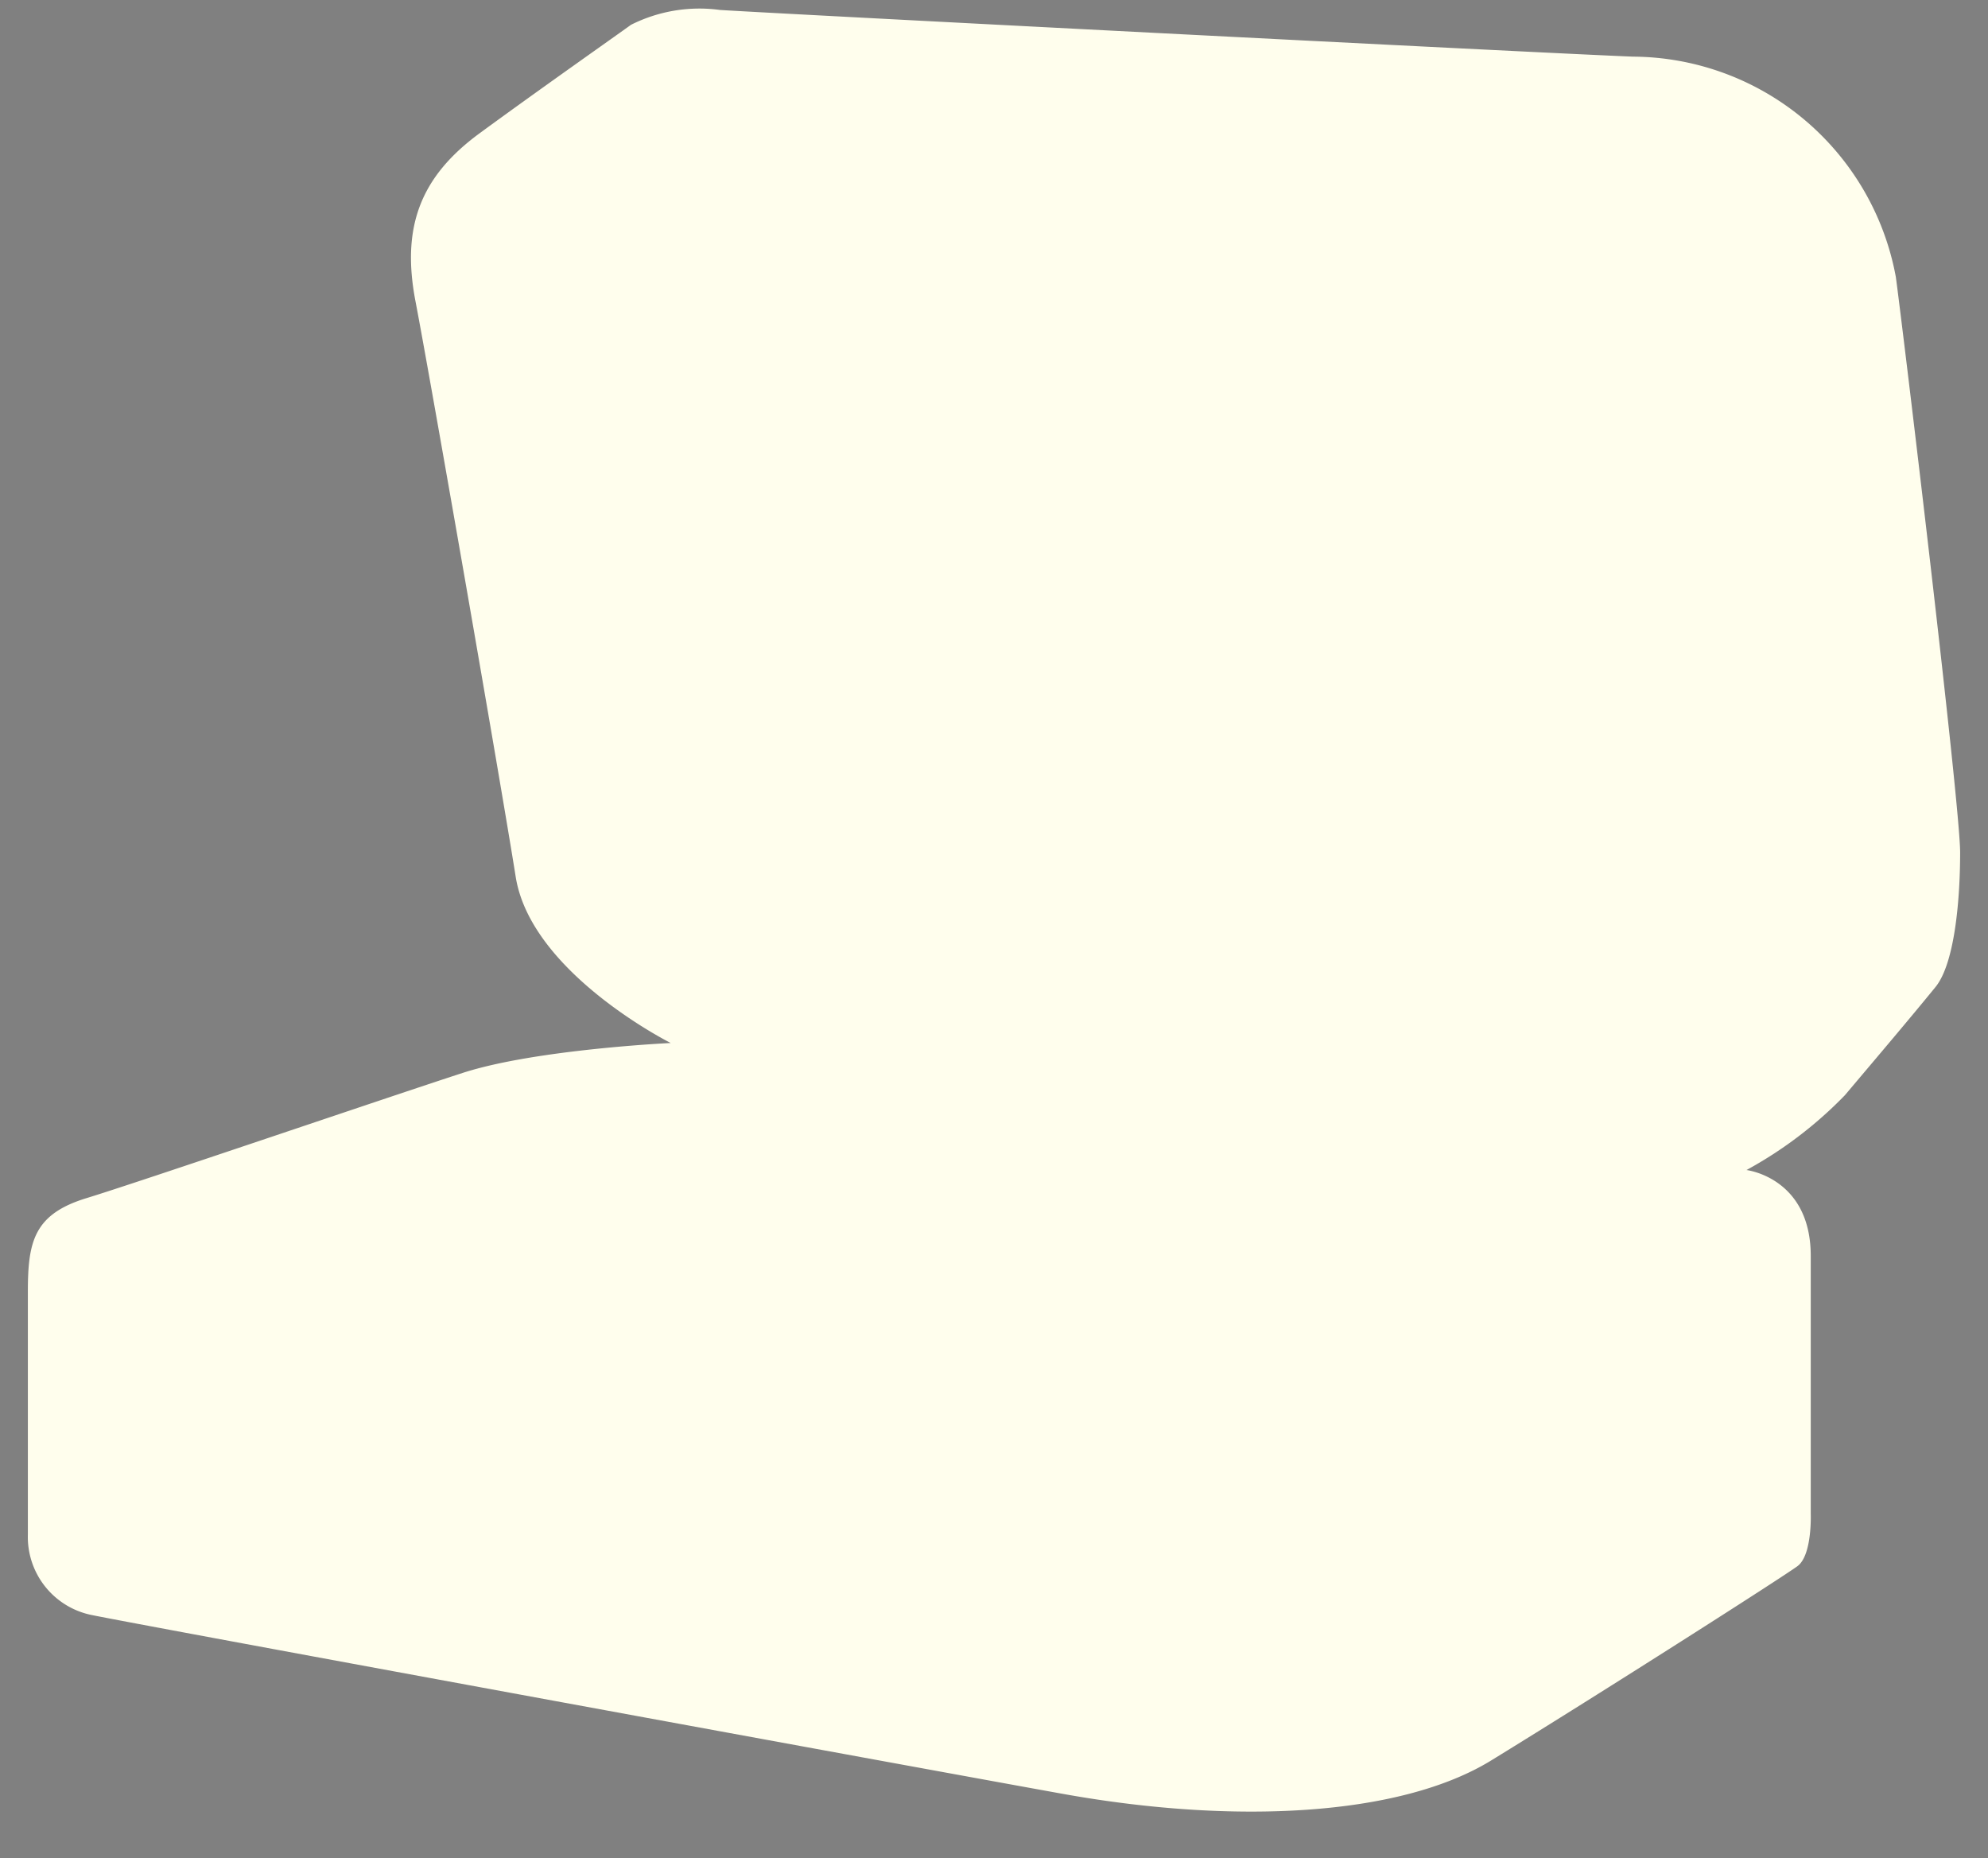 <svg xmlns="http://www.w3.org/2000/svg" viewBox="-0.5 -0.5 107 100">
<rect x="-0.5" y="-0.5" width="107" height="100" fill="#808080" stroke="none"/>
<path id="background" fill="#fffeed" d="M93.5,62.461s3.46,0.4,3.46,4.625V80.959s0.085,2.224-.712,2.815S85.791,90.528,79.763,94.23c-4.916,3.019-13.831,3.45-23,1.81-5.5-.985-50.326-9.2-52.407-9.651A4.286,4.286,0,0,1,1,82.065V69c0-2.692.327-4.163,3.155-5.027S20.5,58.5,24.405,57.234,35.6,55.625,35.6,55.625s-7.522-3.767-8.344-8.947-4.622-26.952-5.393-30.964S22.134,9,25.321,6.666s7.37-5.272,8.141-5.831a8.2,8.2,0,0,1,4.783-.8c2.21,0.152,44.27,2.324,49.151,2.513A14.473,14.473,0,0,1,101.54,14.407C101.907,17.1,105,42.777,105,45.371s-0.3,5.977-1.323,7.238c-1.469,1.8-3.075,3.688-4.884,5.831A22.109,22.109,0,0,1,93.5,62.461Z"/><g stroke="#663300" fill="none" stroke-linecap="round">
<path stroke-width="0.10" d="M36 1zM40 1zM78 3zM48 7zM49 7zM50 7zM51 7zM64 8zM65 8zM66 8zM71 8zM82 9zM95 20zM102 27zM96 33zM103 36zM97 38zM97 40zM35 46zM76 56zM58 65zM59 65zM60 65zM61 65zM90 65zM35 66zM49 66zM50 66zM53 66zM54 66zM55 66zM56 66zM57 66zM58 66zM59 66zM60 66zM61 66zM54 67zM63 67zM62 69zM71 72zM23 74zM23 75zM27 76zM77 76zM24 77zM32 77zM39 77zM29 78zM40 78zM30 79zM36 80zM45 81zM4 84zM7 85zM7 86zM13 87zM18 87zM24 89zM35 90zM85 90zM41 92zM46 92zM43 93zM52 93zM52 94zM58 95zM64 96z"/>
<path stroke-width="0.23" d="M37 1zM38 1zM30 6zM39 6zM57 8zM85 10zM44 18zM29 19zM50 19zM53 19zM102 28zM32 32zM96 35zM103 37zM34 43zM82 50zM98 51zM45 52zM52 52zM53 53zM59 53zM98 53zM62 54zM63 54zM64 54zM65 54zM66 54zM67 54zM68 54zM73 55zM80 55zM66 59zM63 62zM81 62zM82 62zM86 62zM10 63zM78 63zM55 64zM94 64zM95 65zM86 66zM94 66zM95 66zM5 67zM36 67zM66 67zM84 67zM85 67zM86 67zM87 67zM88 67zM89 67zM90 67zM91 67zM92 67zM93 67zM3 68zM4 68zM8 68zM9 68zM79 68zM82 68zM83 68zM84 68zM85 68zM86 68zM87 68zM88 68zM89 68zM90 68zM6 69zM9 69zM10 69zM11 69zM13 69zM35 69zM54 69zM81 69zM82 69zM83 69zM84 69zM85 69zM86 69zM87 69zM88 69zM92 69zM13 70zM14 70zM16 70zM17 70zM18 70zM19 70zM20 70zM21 70zM22 70zM23 70zM24 70zM39 70zM44 70zM61 70zM81 70zM82 70zM83 70zM84 70zM85 70zM86 70zM90 70zM18 71zM20 71zM23 71zM24 71zM25 71zM26 71zM27 71zM28 71zM29 71zM30 71zM31 71zM44 71zM81 71zM82 71zM83 71zM84 71zM25 72zM26 72zM51 72zM79 72zM80 72zM81 72zM82 72zM31 73zM38 73zM46 73zM47 73zM58 73zM75 73zM79 73zM80 73zM38 74zM53 74zM75 74zM76 74zM77 74zM78 74zM44 75zM54 75zM59 75zM60 75zM68 75zM69 75zM70 75zM75 75zM76 75zM59 76zM60 76zM65 76zM66 76zM67 76zM68 76zM69 76zM70 76zM71 76zM72 76zM73 76zM74 76zM75 76zM58 77zM22 78zM49 78zM50 78zM66 78zM67 78zM68 78zM69 78zM70 78zM40 81zM92 84zM10 85zM27 88zM44 91zM81 91zM61 94z"/>
<path stroke-width="0.18" d="M39 1zM32 6zM35 6zM37 6zM56 7zM59 8zM75 8zM97 8zM88 10zM29 16zM29 17zM31 28zM35 47zM37 49zM40 50zM42 51zM81 53zM77 55zM75 56zM67 60zM64 62zM85 62zM23 64zM93 65zM45 66zM44 67zM61 68zM71 70zM79 70zM88 70zM79 71zM86 71zM53 72zM54 72zM57 72zM58 72zM75 72zM21 73zM61 73zM62 73zM84 73zM71 74zM66 75zM34 76zM45 77zM72 77zM23 78zM26 88zM43 91zM60 94zM68 95zM69 95z"/>
<path stroke-width="0.04" d="M41 1zM32 3zM86 10zM23 16zM93 16zM95 21zM96 30zM96 31zM26 33zM28 44zM80 54zM78 55zM77 56zM68 60zM67 61zM76 61zM74 64zM91 64zM52 66zM59 67zM53 68zM76 70zM77 71zM72 72zM74 73zM21 75zM21 76zM22 77zM94 84zM5 85zM91 85zM83 91zM75 95zM59 96z"/>
<path stroke-width="0.39" d="M34 2zM40 2zM41 2zM42 2zM44 2zM47 2zM48 2zM49 2zM57 3zM59 3zM60 3zM61 3zM62 3zM64 3zM66 3zM68 3zM69 3zM32 4zM75 4zM76 4zM78 4zM81 4zM82 4zM84 4zM87 4zM44 5zM46 5zM90 5zM92 5zM63 6zM64 6zM93 6zM31 7zM33 7zM66 7zM82 7zM83 7zM26 8zM52 8zM70 9zM93 9zM37 10zM89 10zM92 10zM59 11zM99 11zM71 12zM30 13zM71 15zM50 16zM42 17zM48 17zM55 17zM56 17zM24 18zM30 18zM31 19zM54 20zM51 21zM55 21zM56 21zM72 21zM39 22zM72 22zM50 23zM52 23zM55 23zM96 25zM40 27zM60 27zM32 29zM40 29zM61 30zM41 31zM74 34zM74 35zM41 36zM34 37zM62 38zM41 39zM51 39zM54 39zM56 39zM57 39zM59 39zM61 39zM35 42zM75 42zM81 42zM37 46zM38 47zM83 48zM56 51zM64 52zM38 53zM39 54zM40 54zM49 54zM39 56zM56 56zM57 56zM83 56zM29 57zM63 57zM70 57zM77 57zM83 57zM70 58zM83 58zM77 61zM32 65zM29 67zM30 67zM50 67zM64 68zM60 69zM4 70zM52 70zM53 70zM5 71zM9 71zM10 71zM11 72zM12 72zM16 72zM18 72zM26 73zM65 74zM40 76zM57 78zM20 79zM60 79zM63 79zM3 80zM35 81zM35 82zM8 83zM44 83zM52 83zM54 83zM49 84zM50 84zM51 84zM14 85zM19 85zM65 85zM20 86zM25 86zM31 88zM36 88zM37 89zM42 90zM48 91zM53 91zM65 93z"/><path stroke-width="0.40" d="M35 2zM43 2zM80 4zM86 4zM40 5zM41 5zM42 5zM43 5zM91 5zM48 6zM60 6zM61 6zM62 6zM94 6zM67 7zM68 7zM80 7zM81 7zM95 8zM87 9zM89 9zM94 9zM38 10zM84 10zM87 11zM30 14zM71 14zM92 15zM52 17zM53 17zM54 17zM41 18zM31 20zM48 20zM50 20zM52 20zM53 20zM39 23zM48 23zM51 23zM32 25zM40 25zM32 26zM40 26zM55 26zM57 26zM56 27zM73 27zM42 28zM57 28zM59 28zM73 28zM80 28zM41 29zM33 31zM45 31zM61 31zM50 32zM31 33zM47 33zM49 33zM51 33zM74 33zM81 34zM62 35zM55 37zM45 38zM58 39zM34 40zM75 40zM36 45zM76 45zM76 46zM83 49zM47 50zM39 51zM50 51zM54 51zM55 51zM58 52zM63 52zM77 52zM37 53zM43 53zM47 53zM67 53zM71 53zM72 53zM55 54zM99 54zM58 55zM59 55zM63 55zM49 56zM67 56zM68 56zM65 58zM82 59zM85 61zM85 63zM3 70zM70 70zM6 71zM7 71zM8 71zM13 72zM24 73zM31 74zM16 75zM18 75zM81 75zM16 76zM18 76zM41 76zM42 76zM44 76zM45 76zM56 78zM59 79zM61 79zM62 79zM64 79zM65 79zM66 79zM24 80zM47 80zM29 81zM66 81zM42 82zM66 82zM7 83zM46 83zM9 84zM13 84zM18 85zM66 85zM24 86zM66 86zM30 87zM35 88zM66 88zM41 89zM66 89zM47 90zM52 91zM54 92zM58 92zM64 93zM66 94z"/>
<path stroke-width="0.38" d="M36 2zM37 2zM38 2zM39 2zM45 2zM46 2zM51 2zM34 3zM53 3zM54 3zM55 3zM56 3zM58 3zM63 3zM65 3zM67 3zM72 4zM73 4zM74 4zM77 4zM79 4zM85 4zM88 4zM45 5zM47 5zM47 6zM65 6zM66 6zM83 8zM87 8zM94 8zM91 10zM58 11zM30 12zM71 16zM41 19zM42 20zM58 20zM54 21zM57 21zM42 22zM44 22zM53 23zM54 23zM56 23zM58 23zM72 23zM78 23zM60 25zM61 27zM40 28zM73 29zM102 29zM33 30zM62 33zM33 35zM34 36zM62 36zM43 38zM103 38zM52 39zM53 39zM55 39zM75 41zM33 44zM29 46zM76 47zM76 48zM42 49zM48 50zM49 51zM99 51zM42 53zM66 53zM73 53zM74 53zM75 53zM76 53zM99 53zM41 54zM48 54zM57 55zM64 55zM65 56zM66 56zM58 57zM64 57zM75 60zM64 61zM19 62zM21 63zM81 65zM23 66zM79 66zM28 67zM36 68zM37 68zM54 70zM10 72zM19 72zM17 76zM79 76zM52 77zM47 78zM58 79zM65 80zM4 81zM65 81zM43 82zM65 82zM43 83zM47 83zM14 84zM48 84zM52 84zM55 84zM65 84zM65 86zM25 87zM31 87zM65 87zM42 89zM65 89zM48 90zM65 90zM65 91zM59 92zM65 92zM59 93zM65 94z"/>
<path stroke-width="0.37" d="M50 2zM52 2zM53 2zM35 3zM36 3zM37 3zM38 3zM39 3zM40 3zM41 3zM42 3zM43 3zM44 3zM45 3zM46 3zM47 3zM48 3zM49 3zM50 3zM51 3zM52 3zM70 3zM71 3zM72 3zM73 3zM33 4zM34 4zM35 4zM36 4zM37 4zM38 4zM39 4zM40 4zM41 4zM42 4zM43 4zM44 4zM45 4zM46 4zM47 4zM48 4zM49 4zM50 4zM51 4zM52 4zM53 4zM54 4zM55 4zM56 4zM57 4zM58 4zM59 4zM60 4zM61 4zM62 4zM63 4zM64 4zM65 4zM66 4zM67 4zM68 4zM69 4zM70 4zM71 4zM83 4zM89 4zM48 5zM49 5zM50 5zM51 5zM52 5zM53 5zM54 5zM55 5zM56 5zM57 5zM58 5zM59 5zM60 5zM61 5zM62 5zM63 5zM64 5zM65 5zM66 5zM67 5zM68 5zM69 5zM70 5zM71 5zM72 5zM73 5zM74 5zM75 5zM76 5zM77 5zM78 5zM79 5zM80 5zM81 5zM82 5zM83 5zM84 5zM85 5zM86 5zM87 5zM88 5zM89 5zM67 6zM68 6zM69 6zM70 6zM71 6zM72 6zM73 6zM74 6zM75 6zM76 6zM77 6zM78 6zM79 6zM80 6zM81 6zM82 6zM83 6zM84 6zM85 6zM86 6zM87 6zM88 6zM89 6zM90 6zM91 6zM92 6zM30 7zM84 7zM85 7zM86 7zM87 7zM88 7zM89 7zM90 7zM91 7zM92 7zM93 7zM94 7zM89 8zM90 8zM91 8zM92 8zM93 8zM91 9zM92 9zM36 10zM57 11zM31 12zM32 12zM33 12zM34 12zM35 12zM36 12zM37 12zM38 12zM39 12zM40 12zM41 12zM42 12zM43 12zM44 12zM45 12zM46 12zM47 12zM48 12zM49 12zM50 12zM51 12zM31 13zM32 13zM33 13zM34 13zM35 13zM36 13zM37 13zM38 13zM39 13zM40 13zM41 13zM42 13zM43 13zM44 13zM45 13zM46 13zM47 13zM48 13zM49 13zM50 13zM51 13zM52 13zM53 13zM54 13zM55 13zM56 13zM57 13zM58 13zM59 13zM60 13zM61 13zM62 13zM63 13zM64 13zM65 13zM66 13zM67 13zM68 13zM69 13zM31 14zM32 14zM33 14zM34 14zM35 14zM36 14zM37 14zM38 14zM39 14zM40 14zM41 14zM42 14zM43 14zM44 14zM45 14zM46 14zM47 14zM48 14zM49 14zM50 14zM51 14zM52 14zM53 14zM54 14zM55 14zM56 14zM57 14zM58 14zM59 14zM60 14zM61 14zM62 14zM63 14zM64 14zM65 14zM66 14zM67 14zM68 14zM69 14zM31 15zM32 15zM33 15zM34 15zM35 15zM36 15zM37 15zM38 15zM39 15zM40 15zM41 15zM42 15zM43 15zM44 15zM45 15zM46 15zM47 15zM48 15zM49 15zM50 15zM51 15zM52 15zM53 15zM54 15zM55 15zM56 15zM57 15zM58 15zM59 15zM60 15zM61 15zM62 15zM63 15zM64 15zM65 15zM66 15zM67 15zM68 15zM69 15zM31 16zM32 16zM33 16zM34 16zM35 16zM36 16zM37 16zM38 16zM39 16zM40 16zM41 16zM42 16zM43 16zM44 16zM45 16zM46 16zM47 16zM48 16zM52 16zM53 16zM54 16zM55 16zM56 16zM57 16zM58 16zM59 16zM60 16zM61 16zM62 16zM63 16zM64 16zM65 16zM66 16zM67 16zM68 16zM69 16zM31 17zM32 17zM33 17zM34 17zM35 17zM36 17zM37 17zM38 17zM39 17zM40 17zM57 17zM58 17zM59 17zM60 17zM61 17zM62 17zM63 17zM64 17zM65 17zM66 17zM67 17zM68 17zM69 17zM71 17zM93 17zM31 18zM32 18zM33 18zM34 18zM35 18zM36 18zM37 18zM38 18zM39 18zM40 18zM57 18zM58 18zM59 18zM60 18zM61 18zM62 18zM63 18zM64 18zM65 18zM66 18zM67 18zM68 18zM69 18zM71 18zM32 19zM33 19zM34 19zM35 19zM36 19zM37 19zM38 19zM39 19zM40 19zM59 19zM60 19zM61 19zM62 19zM63 19zM64 19zM65 19zM66 19zM67 19zM68 19zM69 19zM71 19zM32 20zM33 20zM34 20zM35 20zM36 20zM37 20zM38 20zM39 20zM40 20zM59 20zM60 20zM61 20zM62 20zM63 20zM64 20zM65 20zM66 20zM67 20zM68 20zM69 20zM70 20zM32 21zM33 21zM34 21zM35 21zM36 21zM37 21zM38 21zM41 21zM43 21zM44 21zM45 21zM46 21zM47 21zM48 21zM49 21zM50 21zM52 21zM53 21zM58 21zM59 21zM60 21zM61 21zM62 21zM63 21zM64 21zM65 21zM66 21zM67 21zM68 21zM69 21zM70 21zM32 22zM33 22zM34 22zM35 22zM36 22zM37 22zM41 22zM57 22zM58 22zM59 22zM60 22zM61 22zM62 22zM63 22zM64 22zM65 22zM66 22zM67 22zM68 22zM69 22zM70 22zM32 23zM33 23zM34 23zM35 23zM36 23zM37 23zM57 23zM60 23zM61 23zM62 23zM63 23zM64 23zM65 23zM66 23zM67 23zM68 23zM69 23zM70 23zM25 24zM32 24zM33 24zM34 24zM35 24zM36 24zM37 24zM38 24zM62 24zM63 24zM64 24zM65 24zM66 24zM67 24zM68 24zM69 24zM70 24zM72 24zM33 25zM34 25zM35 25zM36 25zM37 25zM38 25zM39 25zM62 25zM63 25zM64 25zM65 25zM66 25zM67 25zM68 25zM69 25zM70 25zM72 25zM33 26zM34 26zM35 26zM36 26zM37 26zM38 26zM62 26zM63 26zM64 26zM65 26zM66 26zM67 26zM68 26zM69 26zM70 26zM71 26zM33 27zM34 27zM35 27zM36 27zM37 27zM38 27zM62 27zM63 27zM64 27zM65 27zM66 27zM67 27zM68 27zM69 27zM70 27zM71 27zM33 28zM34 28zM35 28zM36 28zM37 28zM38 28zM62 28zM63 28zM64 28zM65 28zM66 28zM67 28zM68 28zM69 28zM70 28zM71 28zM33 29zM34 29zM35 29zM36 29zM37 29zM38 29zM63 29zM64 29zM65 29zM66 29zM67 29zM68 29zM69 29zM70 29zM71 29zM79 29zM34 30zM35 30zM36 30zM37 30zM38 30zM39 30zM63 30zM64 30zM65 30zM66 30zM67 30zM68 30zM69 30zM70 30zM71 30zM73 30zM34 31zM35 31zM36 31zM37 31zM38 31zM39 31zM40 31zM63 31zM64 31zM65 31zM66 31zM67 31zM68 31zM69 31zM70 31zM71 31zM73 31zM34 32zM35 32zM36 32zM37 32zM38 32zM39 32zM63 32zM64 32zM65 32zM66 32zM67 32zM68 32zM69 32zM70 32zM71 32zM72 32zM34 33zM35 33zM36 33zM37 33zM38 33zM39 33zM41 33zM63 33zM64 33zM65 33zM66 33zM67 33zM68 33zM69 33zM70 33zM71 33zM72 33zM34 34zM35 34zM36 34zM37 34zM38 34zM39 34zM63 34zM64 34zM65 34zM66 34zM67 34zM68 34zM69 34zM70 34zM71 34zM72 34zM27 35zM34 35zM35 35zM36 35zM37 35zM38 35zM39 35zM40 35zM64 35zM65 35zM66 35zM67 35zM68 35zM69 35zM70 35zM71 35zM72 35zM35 36zM36 36zM37 36zM38 36zM39 36zM64 36zM65 36zM66 36zM67 36zM68 36zM69 36zM70 36zM71 36zM72 36zM35 37zM36 37zM37 37zM38 37zM39 37zM40 37zM64 37zM65 37zM66 37zM67 37zM68 37zM69 37zM70 37zM71 37zM72 37zM74 37zM35 38zM36 38zM37 38zM38 38zM39 38zM40 38zM64 38zM65 38zM66 38zM67 38zM68 38zM69 38zM70 38zM71 38zM72 38zM73 38zM35 39zM36 39zM37 39zM38 39zM39 39zM40 39zM49 39zM64 39zM65 39zM66 39zM67 39zM68 39zM69 39zM70 39zM71 39zM72 39zM73 39zM35 40zM36 40zM37 40zM38 40zM39 40zM40 40zM41 40zM42 40zM43 40zM44 40zM45 40zM46 40zM47 40zM48 40zM49 40zM50 40zM51 40zM52 40zM63 40zM64 40zM65 40zM66 40zM67 40zM68 40zM69 40zM70 40zM71 40zM72 40zM73 40zM35 41zM36 41zM37 41zM38 41zM39 41zM40 41zM41 41zM42 41zM43 41zM44 41zM45 41zM46 41zM47 41zM48 41zM49 41zM50 41zM51 41zM52 41zM53 41zM54 41zM55 41zM56 41zM57 41zM58 41zM59 41zM60 41zM61 41zM62 41zM63 41zM64 41zM65 41zM66 41zM67 41zM68 41zM69 41zM70 41zM71 41zM72 41zM73 41zM36 42zM37 42zM38 42zM39 42zM40 42zM41 42zM42 42zM43 42zM44 42zM45 42zM46 42zM47 42zM48 42zM49 42zM50 42zM51 42zM52 42zM53 42zM54 42zM55 42zM56 42zM57 42zM58 42zM59 42zM60 42zM61 42zM62 42zM63 42zM64 42zM65 42zM66 42zM67 42zM68 42zM69 42zM70 42zM71 42zM72 42zM73 42zM36 43zM37 43zM38 43zM39 43zM40 43zM41 43zM42 43zM43 43zM44 43zM45 43zM46 43zM47 43zM48 43zM49 43zM50 43zM51 43zM52 43zM53 43zM54 43zM55 43zM56 43zM57 43zM58 43zM59 43zM60 43zM61 43zM62 43zM63 43zM64 43zM65 43zM66 43zM67 43zM68 43zM69 43zM70 43zM71 43zM72 43zM73 43zM75 43zM37 44zM38 44zM39 44zM40 44zM41 44zM42 44zM43 44zM44 44zM45 44zM46 44zM47 44zM48 44zM49 44zM50 44zM51 44zM52 44zM53 44zM54 44zM55 44zM56 44zM57 44zM58 44zM59 44zM60 44zM61 44zM62 44zM63 44zM64 44zM65 44zM66 44zM67 44zM68 44zM69 44zM70 44zM71 44zM72 44zM73 44zM75 44zM37 45zM38 45zM39 45zM40 45zM41 45zM42 45zM43 45zM44 45zM45 45zM46 45zM47 45zM48 45zM49 45zM50 45zM51 45zM52 45zM53 45zM54 45zM55 45zM56 45zM57 45zM58 45zM59 45zM60 45zM61 45zM62 45zM63 45zM64 45zM65 45zM66 45zM67 45zM68 45zM69 45zM70 45zM71 45zM72 45zM73 45zM74 45zM38 46zM39 46zM40 46zM41 46zM42 46zM43 46zM44 46zM45 46zM46 46zM47 46zM48 46zM49 46zM50 46zM51 46zM52 46zM53 46zM54 46zM55 46zM56 46zM57 46zM58 46zM59 46zM60 46zM61 46zM62 46zM63 46zM64 46zM65 46zM66 46zM67 46zM68 46zM69 46zM70 46zM71 46zM72 46zM73 46zM74 46zM40 47zM41 47zM42 47zM43 47zM44 47zM45 47zM46 47zM47 47zM48 47zM49 47zM50 47zM51 47zM52 47zM53 47zM54 47zM55 47zM56 47zM57 47zM58 47zM59 47zM60 47zM61 47zM62 47zM63 47zM64 47zM65 47zM66 47zM67 47zM68 47zM69 47zM70 47zM71 47zM72 47zM73 47zM74 47zM41 48zM42 48zM43 48zM44 48zM45 48zM46 48zM47 48zM48 48zM49 48zM50 48zM51 48zM52 48zM53 48zM54 48zM55 48zM56 48zM57 48zM58 48zM59 48zM60 48zM61 48zM62 48zM63 48zM64 48zM65 48zM66 48zM67 48zM68 48zM69 48zM70 48zM71 48zM72 48zM73 48zM74 48zM43 49zM44 49zM45 49zM46 49zM47 49zM48 49zM49 49zM50 49zM51 49zM52 49zM53 49zM54 49zM55 49zM56 49zM57 49zM58 49zM59 49zM60 49zM61 49zM62 49zM63 49zM64 49zM65 49zM66 49zM67 49zM68 49zM69 49zM70 49zM71 49zM72 49zM73 49zM74 49zM76 49zM42 50zM49 50zM50 50zM51 50zM52 50zM53 50zM54 50zM55 50zM56 50zM57 50zM58 50zM59 50zM60 50zM61 50zM62 50zM63 50zM64 50zM65 50zM66 50zM67 50zM68 50zM69 50zM70 50zM71 50zM72 50zM73 50zM74 50zM76 50zM57 51zM58 51zM59 51zM60 51zM61 51zM62 51zM63 51zM64 51zM65 51zM66 51zM67 51zM68 51zM69 51zM70 51zM71 51zM72 51zM73 51zM74 51zM75 51zM38 52zM39 52zM57 52zM65 52zM66 52zM67 52zM68 52zM69 52zM70 52zM71 52zM72 52zM73 52zM74 52zM75 52zM40 53zM41 53zM42 54zM43 54zM44 54zM45 54zM46 54zM47 54zM56 54zM52 55zM53 55zM54 55zM55 55zM56 55zM50 56zM58 56zM59 56zM60 56zM61 56zM62 56zM63 56zM64 56zM65 57zM66 57zM67 57zM68 57zM57 58zM64 58zM84 65zM82 66zM3 71zM4 71zM3 72zM4 72zM5 72zM6 72zM7 72zM8 72zM9 72zM17 72zM66 72zM3 73zM4 73zM5 73zM6 73zM7 73zM8 73zM9 73zM10 73zM11 73zM12 73zM3 74zM4 74zM5 74zM6 74zM7 74zM8 74zM9 74zM10 74zM11 74zM12 74zM32 74zM66 74zM3 75zM4 75zM5 75zM6 75zM7 75zM8 75zM9 75zM10 75zM11 75zM12 75zM17 75zM32 75zM39 75zM3 76zM4 76zM5 76zM6 76zM7 76zM8 76zM9 76zM10 76zM11 76zM12 76zM3 77zM4 77zM5 77zM6 77zM7 77zM8 77zM9 77zM10 77zM11 77zM12 77zM18 77zM3 78zM4 78zM5 78zM6 78zM7 78zM8 78zM9 78zM10 78zM11 78zM12 78zM13 78zM16 78zM55 78zM58 78zM3 79zM4 79zM5 79zM6 79zM7 79zM8 79zM9 79zM10 79zM11 79zM12 79zM13 79zM14 79zM15 79zM16 79zM17 79zM18 79zM56 79zM57 79zM4 80zM5 80zM6 80zM7 80zM8 80zM9 80zM10 80zM11 80zM12 80zM13 80zM14 80zM15 80zM16 80zM17 80zM18 80zM19 80zM20 80zM21 80zM23 80zM56 80zM57 80zM58 80zM59 80zM60 80zM61 80zM62 80zM63 80zM64 80zM5 81zM6 81zM7 81zM8 81zM9 81zM10 81zM11 81zM12 81zM13 81zM14 81zM15 81zM16 81zM17 81zM18 81zM19 81zM20 81zM21 81zM22 81zM23 81zM24 81zM25 81zM26 81zM27 81zM28 81zM56 81zM57 81zM58 81zM59 81zM60 81zM61 81zM62 81zM63 81zM64 81zM6 82zM7 82zM8 82zM9 82zM10 82zM11 82zM12 82zM13 82zM14 82zM15 82zM16 82zM17 82zM18 82zM19 82zM20 82zM21 82zM22 82zM23 82zM24 82zM25 82zM26 82zM27 82zM28 82zM29 82zM30 82zM31 82zM32 82zM33 82zM34 82zM56 82zM57 82zM58 82zM59 82zM60 82zM61 82zM62 82zM63 82zM64 82zM9 83zM10 83zM11 83zM12 83zM13 83zM14 83zM15 83zM16 83zM17 83zM18 83zM19 83zM20 83zM21 83zM22 83zM23 83zM24 83zM25 83zM26 83zM27 83zM28 83zM29 83zM30 83zM31 83zM32 83zM33 83zM34 83zM35 83zM36 83zM37 83zM38 83zM39 83zM40 83zM41 83zM42 83zM56 83zM57 83zM58 83zM59 83zM60 83zM61 83zM62 83zM63 83zM64 83zM8 84zM15 84zM16 84zM17 84zM18 84zM19 84zM20 84zM21 84zM22 84zM23 84zM24 84zM25 84zM26 84zM27 84zM28 84zM29 84zM30 84zM31 84zM32 84zM33 84zM34 84zM35 84zM36 84zM37 84zM38 84zM39 84zM40 84zM41 84zM42 84zM43 84zM44 84zM45 84zM46 84zM47 84zM56 84zM57 84zM58 84zM59 84zM60 84zM61 84zM62 84zM63 84zM64 84zM20 85zM21 85zM22 85zM23 85zM24 85zM25 85zM26 85zM27 85zM28 85zM29 85zM30 85zM31 85zM32 85zM33 85zM34 85zM35 85zM36 85zM37 85zM38 85zM39 85zM40 85zM41 85zM42 85zM43 85zM44 85zM45 85zM46 85zM47 85zM48 85zM49 85zM50 85zM51 85zM52 85zM53 85zM54 85zM55 85zM56 85zM57 85zM58 85zM59 85zM60 85zM61 85zM62 85zM63 85zM64 85zM19 86zM26 86zM27 86zM28 86zM29 86zM30 86zM31 86zM32 86zM33 86zM34 86zM35 86zM36 86zM37 86zM38 86zM39 86zM40 86zM41 86zM42 86zM43 86zM44 86zM45 86zM46 86zM47 86zM48 86zM49 86zM50 86zM51 86zM52 86zM53 86zM54 86zM55 86zM56 86zM57 86zM58 86zM59 86zM60 86zM61 86zM62 86zM63 86zM64 86zM32 87zM33 87zM34 87zM35 87zM36 87zM37 87zM38 87zM39 87zM40 87zM41 87zM42 87zM43 87zM44 87zM45 87zM46 87zM47 87zM48 87zM49 87zM50 87zM51 87zM52 87zM53 87zM54 87zM55 87zM56 87zM57 87zM58 87zM59 87zM60 87zM61 87zM62 87zM63 87zM64 87zM37 88zM38 88zM39 88zM40 88zM41 88zM42 88zM43 88zM44 88zM45 88zM46 88zM47 88zM48 88zM49 88zM50 88zM51 88zM52 88zM53 88zM54 88zM55 88zM56 88zM57 88zM58 88zM59 88zM60 88zM61 88zM62 88zM63 88zM64 88zM65 88zM36 89zM43 89zM44 89zM45 89zM46 89zM47 89zM48 89zM49 89zM50 89zM51 89zM52 89zM53 89zM54 89zM55 89zM56 89zM57 89zM58 89zM59 89zM60 89zM61 89zM62 89zM63 89zM64 89zM49 90zM50 90zM51 90zM52 90zM53 90zM54 90zM55 90zM56 90zM57 90zM58 90zM59 90zM60 90zM61 90zM62 90zM63 90zM64 90zM54 91zM55 91zM56 91zM57 91zM58 91zM59 91zM60 91zM61 91zM62 91zM63 91zM64 91zM53 92zM60 92zM61 92zM62 92zM63 92zM64 92z"/>
<path stroke-width="0.35" d="M54 2zM45 6zM64 7zM53 8zM71 9zM34 10zM33 11zM34 11zM36 11zM37 11zM55 11zM56 11zM55 12zM57 12zM58 12zM56 18zM51 20zM57 20zM29 21zM40 21zM48 22zM49 22zM50 22zM51 22zM52 22zM53 22zM54 22zM39 24zM61 24zM39 26zM61 26zM39 27zM62 29zM80 29zM62 31zM62 32zM63 35zM63 37zM32 38zM41 38zM42 39zM45 39zM48 39zM63 39zM56 40zM59 40zM42 52zM74 54zM81 54zM42 55zM38 56zM75 58zM84 61zM75 62zM90 62zM17 63zM18 64zM25 64zM72 64zM83 64zM6 65zM72 65zM77 66zM31 67zM80 67zM40 68zM41 68zM42 68zM43 68zM44 68zM50 68zM65 68zM66 68zM43 69zM44 69zM58 69zM59 69zM50 70zM51 70zM55 70zM59 71zM68 71zM21 72zM70 72zM18 73zM52 73zM59 74zM60 74zM61 74zM62 74zM39 76zM46 76zM51 77zM14 78zM19 78zM29 80zM47 81zM45 82zM4 83zM48 83zM55 83zM13 85zM30 88zM47 91zM79 92zM64 94z"/>
<path stroke-width="0.32" d="M55 2zM28 7zM29 11zM45 11zM46 11zM47 11zM48 11zM51 11zM66 12zM67 12zM68 12zM89 12zM54 18zM78 18zM30 19zM78 21zM26 30zM80 34zM96 36zM28 41zM82 52zM52 56zM62 58zM68 59zM63 60zM63 61zM65 61zM74 61zM16 62zM67 62zM74 62zM11 63zM13 63zM83 63zM84 63zM77 64zM78 64zM14 65zM31 65zM7 66zM20 66zM25 66zM13 67zM48 68zM71 68zM41 69zM47 69zM65 69zM71 69zM7 70zM31 70zM57 70zM65 70zM13 71zM14 71zM37 71zM40 71zM44 72zM50 73zM26 74zM58 74zM41 75zM38 76zM61 78zM25 79zM46 79zM55 79zM51 80zM37 81zM50 83zM29 88zM46 91zM77 93zM63 94z"/>
<path stroke-width="0.27" d="M56 2zM41 6zM38 7zM56 8zM80 8zM74 9zM93 14zM44 19zM45 19zM46 19zM25 25zM80 31zM80 32zM81 36zM81 39zM33 42zM98 43zM41 50zM46 51zM60 54zM38 55zM17 61zM80 61zM82 61zM51 65zM5 66zM26 66zM73 66zM75 67zM14 68zM25 68zM26 68zM29 68zM30 68zM60 68zM4 69zM30 69zM31 69zM38 69zM52 69zM55 69zM27 70zM37 70zM46 70zM43 71zM54 71zM63 71zM57 73zM43 75zM56 77zM63 78zM11 85zM28 88zM39 90zM45 91z"/>
<path stroke-width="0.21" d="M57 2zM40 7zM76 9zM30 21zM95 27zM26 31zM33 38zM33 40zM98 44zM98 50zM54 53zM55 53zM57 53zM58 53zM37 55zM58 58zM60 58zM60 59zM64 59zM65 59zM18 62zM83 62zM92 62zM86 63zM7 64zM29 65zM46 67zM75 69zM40 70zM43 70zM96 70zM45 71zM46 71zM51 71zM88 71zM96 71zM27 72zM28 72zM29 72zM36 72zM52 72zM60 72zM96 72zM34 73zM42 73zM43 73zM44 73zM45 73zM96 73zM45 74zM46 74zM47 74zM96 74zM51 75zM52 75zM53 75zM55 75zM56 75zM57 75zM58 75zM65 75zM78 75zM96 75zM20 76zM35 76zM56 76zM58 76zM62 76zM63 76zM96 76zM67 77zM68 77zM96 77zM96 78zM96 79zM21 87z"/>
<path stroke-width="0.15" d="M58 2zM44 7zM55 7zM74 8zM80 9zM91 12zM92 13zM97 36zM36 47zM98 47zM37 48zM98 48zM79 54zM76 55zM98 58zM63 64zM63 68zM79 69zM76 72zM63 73zM80 75zM33 76zM43 81zM14 86zM31 89zM48 92zM66 95zM70 95z"/>
<path stroke-width="0.09" d="M59 2zM28 6zM67 8zM69 8zM70 8zM25 27zM27 38zM97 39zM65 62zM62 64zM90 64zM26 65zM30 66zM33 66zM34 66zM62 66zM55 67zM78 68zM75 71zM74 72zM79 75zM41 78zM35 79zM37 80zM3 83zM16 88zM30 90zM47 93zM53 94z"/>
<path stroke-width="0.03" d="M60 2zM95 24zM61 63zM62 63zM63 63zM4 65zM56 65zM51 66zM52 67zM52 68zM72 70zM76 71zM78 71zM72 73zM73 73zM93 85zM21 89zM80 92z"/>
<path stroke-width="0.41" d="M33 3zM32 5zM38 5zM39 5zM49 6zM50 6zM56 6zM58 6zM59 6zM32 7zM69 7zM75 7zM76 7zM77 7zM78 7zM79 7zM95 7zM51 8zM86 8zM39 10zM93 10zM60 11zM71 13zM30 15zM28 16zM49 16zM30 17zM43 17zM45 17zM46 17zM47 17zM77 17zM58 19zM43 20zM44 20zM45 20zM46 20zM47 20zM49 20zM72 20zM31 21zM94 21zM29 22zM40 22zM79 22zM31 23zM40 23zM42 23zM44 23zM46 23zM49 23zM45 24zM51 24zM53 24zM60 24zM46 25zM48 25zM50 25zM52 25zM54 25zM56 25zM42 26zM46 26zM47 26zM49 26zM51 26zM53 26zM73 26zM41 27zM43 27zM45 27zM48 27zM52 27zM54 27zM58 27zM44 28zM46 28zM51 28zM53 28zM55 28zM43 29zM45 29zM47 29zM50 29zM52 29zM54 29zM56 29zM58 29zM60 29zM61 29zM95 29zM42 30zM44 30zM46 30zM48 30zM52 30zM53 30zM55 30zM57 30zM59 30zM43 31zM47 31zM49 31zM51 31zM54 31zM56 31zM58 31zM33 32zM44 32zM46 32zM48 32zM52 32zM59 32zM61 32zM74 32zM43 33zM53 33zM56 33zM58 33zM61 33zM97 33zM33 34zM41 34zM42 34zM44 34zM46 34zM48 34zM50 34zM52 34zM54 34zM58 34zM59 34zM43 35zM45 35zM47 35zM49 35zM51 35zM53 35zM55 35zM57 35zM60 35zM42 36zM44 36zM46 36zM48 36zM50 36zM52 36zM54 36zM56 36zM80 36zM42 37zM51 37zM53 37zM57 37zM59 37zM62 37zM96 37zM44 38zM46 38zM47 38zM48 38zM49 38zM52 38zM54 38zM56 38zM60 39zM75 39zM82 40zM35 43zM83 47zM30 49zM43 50zM45 50zM46 50zM99 50zM37 51zM52 51zM53 51zM77 51zM37 52zM61 52zM62 52zM34 53zM44 53zM70 53zM77 53zM50 54zM51 54zM52 54zM53 54zM60 55zM69 56zM70 56zM71 56zM60 57zM61 57zM62 57zM66 58zM68 58zM62 61zM73 61zM25 73zM16 74zM28 74zM33 75zM38 75zM43 76zM15 77zM23 79zM47 79zM67 79zM28 80zM66 80zM30 81zM33 81zM34 81zM67 81zM36 82zM37 82zM38 82zM40 82zM41 82zM6 83zM45 83zM66 83zM10 84zM12 84zM66 84zM15 85zM17 85zM21 86zM26 87zM29 87zM66 87zM32 88zM34 88zM38 89zM43 90zM44 90zM46 90zM66 90zM67 90zM51 91zM66 91zM55 92zM66 92zM67 92zM60 93zM62 93zM63 93zM66 93zM73 94z"/>
<path stroke-width="0.34" d="M74 3zM35 7zM63 7zM82 8zM30 10zM32 10zM33 10zM38 11zM39 11zM40 11zM53 11zM54 11zM59 12zM60 12zM61 12zM28 15zM42 18zM55 18zM42 19zM56 20zM78 22zM32 30zM41 35zM81 35zM41 37zM44 39zM34 41zM82 41zM97 44zM48 51zM56 52zM49 53zM57 54zM73 54zM41 55zM43 55zM44 55zM48 55zM49 55zM66 55zM51 56zM55 57zM72 57zM81 60zM15 62zM76 62zM12 63zM69 63zM81 63zM82 63zM89 63zM9 64zM63 65zM76 65zM77 65zM21 66zM68 66zM72 66zM78 66zM32 67zM34 68zM45 68zM46 68zM47 68zM72 68zM73 68zM42 69zM45 69zM6 70zM49 70zM12 71zM57 71zM58 71zM20 72zM22 72zM45 72zM16 73zM27 73zM53 73zM33 74zM40 75zM17 77zM47 77zM77 77zM59 78zM55 80zM36 81zM55 81zM55 82zM51 83zM7 84zM53 84zM24 87zM41 90zM58 93z"/>
<path stroke-width="0.28" d="M75 3zM42 6zM37 7zM61 7zM55 8zM86 9zM28 10zM49 17zM45 18zM47 18zM52 18zM29 20zM79 26zM96 26zM31 31zM32 31zM80 33zM34 42zM82 42zM82 46zM29 47zM82 47zM82 49zM43 52zM54 52zM103 52zM62 53zM70 54zM39 55zM68 55zM69 55zM56 57zM67 59zM64 60zM16 61zM73 62zM88 62zM91 62zM71 63zM74 63zM24 64zM66 64zM67 64zM69 64zM81 64zM79 65zM67 66zM8 67zM19 67zM20 67zM21 67zM22 67zM23 67zM24 67zM34 67zM76 67zM23 68zM24 68zM31 68zM20 69zM21 69zM29 69zM39 69zM72 69zM9 70zM28 70zM35 70zM36 70zM63 70zM68 70zM16 71zM35 71zM42 71zM66 71zM42 72zM49 72zM63 72zM20 73zM29 73zM49 73zM76 73zM36 74zM56 74zM64 74zM50 76zM46 77zM50 79zM49 80zM50 80zM50 81zM95 82zM62 94z"/>
<path stroke-width="0.22" d="M76 3zM58 7zM77 8zM23 12zM29 15zM43 18zM95 19zM30 24zM31 30zM32 35zM28 42zM44 51zM51 52zM35 54zM73 57zM62 62zM20 63zM22 65zM7 69zM8 69zM15 70zM41 70zM42 70zM21 71zM22 71zM52 71zM30 72zM31 72zM32 72zM33 72zM34 72zM35 72zM37 72zM38 72zM32 73zM33 73zM37 73zM39 73zM40 73zM41 73zM59 73zM39 74zM52 74zM29 75zM45 75zM61 76zM64 76zM59 77zM38 90zM55 93z"/>
<path stroke-width="0.17" d="M77 3zM33 6zM34 6zM36 6zM42 7zM43 7zM60 8zM78 9zM100 13zM101 19zM25 26zM27 37zM34 44zM98 45zM104 46zM98 49zM41 51zM82 51zM81 52zM78 56zM28 57zM76 57zM74 58zM97 58zM38 66zM39 66zM46 66zM84 66zM38 67zM39 67zM40 67zM41 67zM42 67zM43 67zM51 67zM65 67zM82 67zM58 68zM92 68zM63 69zM90 69zM55 72zM56 72zM78 72zM24 74zM68 74zM74 74zM82 74zM28 75zM44 77zM73 77zM76 77zM28 79zM34 80zM42 81zM9 85zM20 87zM37 90zM54 93zM75 94zM67 95z"/>
<path stroke-width="0.06" d="M79 3zM84 9zM88 11zM91 63zM57 64zM93 64zM75 65zM75 66zM58 67zM60 67zM54 68zM77 68zM73 70zM78 70zM73 71zM74 71zM25 75zM29 76zM35 77zM36 77zM26 78zM27 78zM32 79zM39 80zM40 80zM10 86zM11 86zM91 86zM15 87zM16 87zM21 88zM22 88zM27 89zM32 90zM33 90zM38 91zM39 91zM44 92zM50 93zM55 94zM56 94zM61 95zM68 96zM69 96z"/>
<path stroke-width="0.33" d="M31 4zM44 6zM29 7zM72 9zM31 10zM41 11zM42 11zM43 11zM44 11zM49 11zM50 11zM52 11zM29 12zM62 12zM63 12zM64 12zM65 12zM70 12zM51 18zM79 28zM31 32zM97 34zM81 41zM35 45zM34 46zM64 53zM45 55zM46 55zM47 55zM54 56zM63 58zM73 59zM94 61zM17 62zM89 62zM75 63zM76 63zM8 64zM10 64zM79 64zM7 65zM15 65zM16 65zM19 65zM21 65zM67 65zM8 66zM9 66zM26 67zM49 67zM68 67zM73 67zM46 69zM51 69zM57 69zM73 69zM32 70zM56 70zM60 70zM38 71zM39 71zM56 71zM46 72zM47 72zM65 72zM17 73zM51 73zM54 73zM63 74zM31 75zM47 76zM50 77zM53 77zM60 78zM51 79zM30 80zM46 80zM51 81zM46 82zM49 83zM18 86zM35 89zM52 92z"/><path stroke-width="0.25" d="M90 4zM75 9zM28 13zM30 25zM33 37zM45 51zM44 52zM52 53zM61 54zM71 58zM40 60zM13 62zM88 66zM91 66zM4 67zM6 68zM28 68zM94 68zM96 68zM5 69zM18 69zM11 70zM26 70zM45 70zM80 70zM53 71zM62 71zM80 71zM61 72zM30 73zM69 73zM20 74zM26 79zM32 80zM39 81zM5 84z"/>
<path stroke-width="0.42" d="M30 5zM33 5zM34 5zM35 5zM36 5zM37 5zM51 6zM53 6zM54 6zM55 6zM57 6zM70 7zM72 7zM73 7zM74 7zM84 8zM85 8zM69 9zM40 10zM61 11zM62 11zM92 11zM93 11zM44 17zM51 17zM72 19zM43 23zM45 23zM47 23zM40 24zM41 24zM42 24zM43 24zM44 24zM47 24zM49 24zM55 24zM57 24zM58 24zM59 24zM42 25zM43 25zM44 25zM45 25zM47 25zM51 25zM53 25zM55 25zM58 25zM73 25zM43 26zM44 26zM45 26zM48 26zM54 26zM56 26zM59 26zM32 27zM42 27zM44 27zM46 27zM47 27zM49 27zM50 27zM55 27zM32 28zM43 28zM45 28zM47 28zM48 28zM49 28zM50 28zM58 28zM26 29zM44 29zM46 29zM49 29zM51 29zM59 29zM45 30zM47 30zM49 30zM50 30zM51 30zM79 30zM44 31zM46 31zM52 31zM53 31zM55 31zM60 31zM41 32zM42 32zM47 32zM51 32zM53 32zM54 32zM55 32zM56 32zM57 32zM45 33zM50 33zM52 33zM54 33zM55 33zM57 33zM60 33zM43 34zM51 34zM55 34zM56 34zM57 34zM60 34zM61 34zM44 35zM52 35zM56 35zM58 35zM59 35zM61 35zM43 36zM45 36zM47 36zM53 36zM55 36zM58 36zM59 36zM60 36zM47 37zM49 37zM54 37zM56 37zM58 37zM60 37zM61 37zM34 38zM42 38zM50 38zM51 38zM58 38zM60 38zM75 38zM34 39zM76 44zM97 45zM39 48zM41 49zM44 50zM77 50zM38 51zM51 51zM40 52zM41 52zM59 52zM60 52zM45 53zM46 53zM68 53zM69 53zM54 54zM61 55zM62 55zM83 55zM40 56zM73 56zM54 57zM59 57zM71 57zM67 58zM83 59zM77 60zM80 60zM30 74zM83 74zM37 75zM14 77zM21 79zM52 79zM25 80zM26 80zM27 80zM3 81zM31 81zM32 81zM39 82zM52 82zM67 82zM67 83zM11 84zM67 84zM16 85zM67 85zM90 85zM22 86zM23 86zM67 86zM27 87zM28 87zM67 87zM33 88zM67 88zM39 89zM40 89zM67 89zM45 90zM49 91zM50 91zM67 91zM56 92zM57 92zM61 93zM67 93z"/><path stroke-width="0.43" d="M31 5zM52 6zM71 7zM88 9zM95 9zM41 10zM90 10zM94 10zM63 11zM30 16zM72 18zM95 18zM31 22zM41 23zM46 24zM52 24zM56 24zM73 24zM78 24zM41 25zM49 25zM57 25zM41 26zM50 26zM52 26zM58 26zM60 26zM51 27zM53 27zM57 27zM59 27zM30 28zM41 28zM52 28zM54 28zM56 28zM42 29zM53 29zM55 29zM57 29zM41 30zM43 30zM56 30zM58 30zM60 30zM48 31zM57 31zM59 31zM74 31zM49 32zM58 32zM33 33zM48 33zM59 33zM45 34zM47 34zM49 34zM53 34zM46 35zM48 35zM50 35zM54 35zM49 36zM51 36zM57 36zM61 36zM45 37zM46 37zM48 37zM50 37zM52 37zM75 37zM55 38zM32 39zM62 39zM28 40zM98 41zM76 43zM40 49zM77 49zM83 53zM38 54zM82 54zM48 56zM72 56zM79 56zM97 57zM69 58zM59 59zM84 59zM19 60zM39 60zM18 61zM70 62zM68 63zM78 67zM74 68zM15 72zM15 73zM85 73zM52 78zM22 79zM68 79zM52 80zM67 80zM52 81zM54 81zM54 82z"/>
<path stroke-width="0.13" d="M93 5zM45 7zM85 9zM95 26zM96 28zM26 32zM28 43zM98 57zM72 59zM70 60zM20 64zM23 65zM91 65zM36 66zM63 66zM64 67zM57 68zM71 71zM72 74zM22 75zM22 76zM23 76zM24 76zM25 76zM26 76zM32 76zM25 77zM26 77zM27 77zM28 77zM29 77zM30 77zM31 77zM40 77zM74 77zM31 78zM32 78zM33 78zM34 78zM35 78zM36 78zM37 78zM38 78zM37 79zM38 79zM39 79zM40 79zM41 79zM42 79zM43 79zM44 79zM44 81zM6 86zM17 88zM86 88zM22 89zM28 90zM33 91zM34 91zM38 92zM39 92zM44 93zM45 93zM49 94zM50 94zM54 95zM55 95zM64 95zM71 95zM60 96zM61 96zM62 96z"/>
<path stroke-width="0.29" d="M29 6zM73 9zM29 13zM28 14zM46 18zM24 19zM43 19zM48 19zM79 25zM30 26zM80 30zM32 37zM81 40zM59 54zM71 54zM57 57zM24 58zM61 58zM21 59zM69 59zM62 60zM69 61zM77 63zM82 64zM68 65zM9 67zM18 67zM48 67zM74 67zM15 68zM22 69zM70 69zM8 70zM47 70zM55 71zM23 72zM56 73zM35 74zM42 75zM37 76zM55 77zM51 78zM62 78zM49 79zM31 80zM48 80zM38 81zM49 81zM51 82zM6 84zM17 86zM34 89zM51 92z"/>
<path stroke-width="0.19" d="M31 6zM77 9zM30 22zM30 23zM32 34zM75 61zM81 61zM66 63zM75 64zM40 66zM59 68zM53 69zM47 71zM49 71zM50 71zM84 72zM41 74zM42 74zM48 75zM49 75zM20 77zM89 86z"/>
<path stroke-width="0.20" d="M38 6zM41 7zM57 7zM58 8zM76 8zM29 10zM23 14zM94 16zM29 18zM50 18zM52 19zM54 19zM56 19zM24 20zM31 27zM96 27zM31 29zM32 33zM33 39zM97 42zM43 51zM46 52zM47 52zM48 52zM49 52zM50 52zM56 53zM80 53zM98 54zM75 55zM62 59zM63 59zM84 62zM86 64zM86 65zM27 66zM41 66zM42 66zM43 66zM44 66zM85 66zM37 67zM45 67zM83 67zM51 68zM80 68zM81 68zM19 71zM48 71zM59 72zM86 72zM35 73zM36 73zM60 73zM64 73zM70 73zM82 73zM40 74zM43 74zM44 74zM48 74zM49 74zM50 74zM51 74zM69 74zM80 74zM46 75zM47 75zM50 75zM67 75zM52 76zM53 76zM54 76zM55 76zM57 76zM76 76zM60 77zM61 77zM62 77zM63 77zM64 77zM65 77zM66 77zM69 77zM70 77zM71 77zM27 79zM33 80zM41 81zM15 86zM32 89zM49 92z"/>
<path stroke-width="0.24" d="M40 6zM27 7zM39 7zM59 7zM78 8zM23 13zM55 19zM31 26zM97 35zM33 41zM97 43zM82 44zM60 53zM71 55zM72 55zM76 60zM18 63zM60 63zM79 63zM73 64zM73 65zM94 65zM3 66zM83 66zM89 66zM90 66zM93 66zM6 67zM81 67zM5 68zM7 68zM10 68zM11 68zM91 68zM12 69zM14 69zM15 69zM16 69zM17 69zM33 69zM34 69zM36 69zM89 69zM96 69zM12 70zM25 70zM38 70zM62 70zM87 70zM32 71zM33 71zM85 71zM39 72zM40 72zM83 72zM81 73zM25 74zM37 74zM54 74zM70 74zM79 74zM61 75zM71 75zM74 75zM77 75zM51 76zM57 77zM48 78zM65 78zM71 78zM49 82zM16 86zM33 89zM50 92z"/>
<path stroke-width="0.30" d="M43 6zM62 7zM81 8zM53 18zM78 19zM78 20zM101 20zM31 25zM79 27zM95 28zM33 43zM82 48zM50 53zM63 53zM37 56zM65 60zM66 60zM72 62zM80 62zM70 63zM72 63zM73 63zM17 64zM19 64zM65 64zM80 64zM5 65zM8 65zM78 65zM80 65zM6 66zM12 66zM13 66zM14 66zM15 66zM16 66zM17 66zM18 66zM10 67zM15 67zM16 67zM17 67zM25 67zM33 67zM16 68zM17 68zM20 68zM21 68zM22 68zM32 68zM3 69zM27 69zM28 69zM40 69zM56 69zM64 69zM69 69zM29 70zM34 70zM64 70zM67 70zM69 70zM15 71zM36 71zM41 71zM61 71zM67 71zM43 72zM48 72zM64 72zM28 73zM57 74zM49 76zM48 77zM49 77zM54 77zM21 78zM73 78zM48 81zM3 82zM23 87zM84 89zM40 90zM57 93zM74 94z"/>
<path stroke-width="0.36" d="M46 6zM34 7zM65 7zM88 8zM90 9zM35 10zM30 11zM31 11zM32 11zM35 11zM52 12zM53 12zM54 12zM56 12zM70 13zM70 14zM70 15zM51 16zM70 16zM41 17zM50 17zM70 17zM78 17zM70 18zM70 19zM41 20zM55 20zM71 20zM39 21zM42 21zM71 21zM38 22zM43 22zM45 22zM46 22zM47 22zM55 22zM56 22zM71 22zM38 23zM59 23zM71 23zM79 23zM31 24zM71 24zM61 25zM71 25zM72 26zM30 27zM72 27zM39 28zM61 28zM72 28zM39 29zM72 29zM40 30zM62 30zM72 30zM72 31zM40 32zM73 32zM40 33zM73 33zM40 34zM62 34zM73 34zM73 35zM80 35zM40 36zM63 36zM73 36zM74 36zM73 37zM63 38zM74 38zM43 39zM46 39zM47 39zM50 39zM74 39zM53 40zM54 40zM55 40zM57 40zM58 40zM60 40zM61 40zM62 40zM74 40zM74 41zM74 42zM98 42zM74 43zM36 44zM74 44zM75 45zM75 46zM39 47zM75 47zM40 48zM75 48zM75 49zM75 50zM76 51zM76 52zM99 52zM39 53zM48 53zM65 53zM75 54zM76 54zM77 54zM78 54zM50 55zM51 55zM65 55zM55 56zM69 57zM71 62zM77 62zM59 63zM54 64zM20 65zM22 66zM24 66zM76 66zM27 67zM35 68zM38 68zM39 68zM5 70zM11 71zM60 71zM13 73zM23 73zM68 73zM13 74zM17 74zM18 74zM27 74zM13 75zM13 76zM13 77zM16 77zM15 78zM17 78zM18 78zM20 78zM74 78zM19 79zM24 79zM22 80zM5 82zM44 82zM65 83zM54 84zM87 87z"/>
<path stroke-width="0.31" d="M36 7zM54 8zM69 12zM48 18zM57 19zM94 20zM79 24zM33 36zM39 49zM47 51zM55 52zM58 54zM72 54zM40 55zM67 55zM36 56zM53 56zM74 56zM71 60zM83 61zM14 62zM14 63zM15 63zM16 63zM80 63zM11 64zM12 64zM13 64zM14 64zM15 64zM16 64zM68 64zM70 64zM71 64zM76 64zM9 65zM10 65zM11 65zM12 65zM13 65zM17 65zM18 65zM69 65zM70 65zM71 65zM10 66zM11 66zM19 66zM69 66zM70 66zM71 66zM11 67zM12 67zM14 67zM67 67zM69 67zM70 67zM71 67zM72 67zM77 67zM18 68zM19 68zM33 68zM49 68zM67 68zM68 68zM69 68zM70 68zM23 69zM24 69zM25 69zM26 69zM48 69zM49 69zM50 69zM66 69zM67 69zM68 69zM30 70zM33 70zM48 70zM58 70zM59 70zM66 70zM64 71zM65 71zM22 73zM55 73zM34 74zM48 76zM48 79zM96 80zM46 81zM47 82zM12 85z"/>
<path stroke-width="0.11" d="M46 7zM47 7zM52 7zM72 8zM104 47zM29 48zM61 59zM29 66zM48 66zM53 67zM62 67zM95 67zM56 68zM30 78zM39 78zM36 79zM12 87zM18 88zM24 88zM23 89zM29 90zM35 91zM41 91zM40 92zM46 93zM76 95zM63 96zM72 96z"/>
<path stroke-width="0.12" d="M53 7zM63 8zM73 8zM94 19zM24 21zM97 37zM38 49zM39 50zM70 59zM68 61zM22 64zM27 65zM89 65zM27 75zM75 77zM24 78zM29 79zM13 86zM11 87zM30 89zM27 90zM47 92zM51 94zM58 94zM56 95zM57 95z"/>
<path stroke-width="0.14" d="M54 7zM96 7zM61 8zM62 8zM81 9zM23 15zM51 19zM96 34zM97 41zM34 45zM98 46zM36 48zM98 55zM66 62zM56 64zM87 65zM88 65zM92 65zM37 66zM47 66zM64 66zM74 70zM77 72zM73 74zM78 76zM41 77zM42 77zM35 80zM8 85zM19 87zM25 88zM36 90zM42 91zM53 93zM59 94zM65 95z"/>
<path stroke-width="0.26" d="M60 7zM79 8zM28 11zM90 11zM28 12zM29 14zM47 19zM49 19zM30 20zM27 36zM32 36zM81 37zM81 38zM82 43zM82 45zM38 50zM40 51zM53 52zM98 52zM51 53zM61 53zM69 54zM70 55zM74 55zM100 56zM87 62zM64 64zM30 65zM85 65zM4 66zM87 66zM92 66zM3 67zM7 67zM35 67zM47 67zM12 68zM13 68zM27 68zM75 68zM19 69zM32 69zM37 69zM61 69zM80 69zM10 70zM17 71zM34 71zM24 72zM41 72zM50 72zM62 72zM48 73zM77 73zM78 73zM55 74zM67 74zM20 75zM30 75zM62 75zM63 75zM64 75zM72 75zM73 75zM36 76zM46 78zM64 78zM72 78zM48 82zM50 82zM22 87zM56 93z"/>
<path stroke-width="0.59" d="M27 8zM28 9zM30 9zM53 10zM96 14zM88 18zM88 20zM88 23zM29 24zM75 25zM88 26zM89 28zM89 30zM89 31zM27 33zM90 33zM90 39zM96 39zM90 40zM91 41zM29 44zM78 44zM91 44zM91 46zM91 47zM33 48zM92 52zM92 53zM92 55zM93 58zM44 59zM93 59zM42 60zM43 60zM42 61zM40 63zM38 64zM39 64zM53 82zM73 82zM73 87zM73 90zM73 92z"/>
<path stroke-width="0.76" d="M28 8zM42 9zM62 10zM77 10zM88 13zM27 17zM100 17zM93 19zM25 20zM26 21zM28 21zM76 21zM28 22zM93 22zM97 22zM101 25zM77 27zM94 30zM98 37zM102 37zM95 38zM79 39zM96 45zM103 49zM97 50zM97 53zM97 54zM94 60zM86 74zM84 75zM86 86z"/>
<path stroke-width="0.84" d="M29 8zM36 8zM48 9zM55 9zM67 10zM84 11zM31 49zM84 88z"/>
<path stroke-width="0.85" d="M30 8zM35 8zM26 9zM72 10zM87 12zM93 82zM87 86zM82 89zM79 91z"/>
<path stroke-width="0.88" d="M31 8zM51 9zM52 9zM70 10z"/>
<path stroke-width="0.87" d="M32 8zM33 8zM71 10z"/>
<path stroke-width="0.86" d="M34 8zM49 9zM50 9zM53 9zM54 9zM68 10zM69 10zM89 13zM90 14zM90 84z"/>
<path stroke-width="0.83" d="M37 8zM47 9zM56 9zM66 10zM73 10zM25 18zM26 23zM97 25zM97 26zM27 29zM28 34zM98 34zM99 42zM80 43zM99 43zM91 71zM89 72zM85 87z"/>
<path stroke-width="0.81" d="M38 8zM57 9zM58 9zM64 10zM85 11zM96 18zM25 19zM97 24zM27 28zM78 30zM29 41zM99 41zM80 42zM80 44zM99 44zM100 50zM100 53zM81 56zM61 61zM78 61zM95 69zM95 81zM80 90zM81 90z"/>
<path stroke-width="0.80" d="M39 8zM74 10zM83 11zM92 17zM76 18zM76 19zM96 19zM93 20zM97 23zM77 24zM26 25zM97 27zM98 32zM28 36zM98 36zM29 39zM99 40zM96 44zM30 47zM100 49zM102 53zM77 78zM91 83z"/>
<path stroke-width="0.78" d="M40 8zM59 9zM75 10zM24 13zM27 15zM27 16zM76 20zM93 21zM94 27zM97 28zM78 29zM94 29zM27 31zM98 31zM96 42zM30 44zM80 45zM99 45zM100 48zM32 50zM97 51zM97 52zM102 52zM101 54zM79 57zM81 58zM96 58zM59 62zM60 62zM50 64zM83 88zM76 92z"/>
<path stroke-width="0.74" d="M41 8zM61 10zM78 10zM80 11zM81 11zM88 12zM24 14zM27 14zM100 19zM100 20zM97 21zM94 26zM101 26zM29 28zM101 28zM101 29zM98 30zM78 33zM102 38zM103 43zM103 44zM96 46zM100 47zM103 48zM97 49zM56 59zM94 69zM92 70zM92 71zM90 72zM88 73zM75 79z"/>
<path stroke-width="0.71" d="M42 8zM61 9zM27 10zM75 11zM76 11zM26 12zM75 12zM25 13zM75 13zM77 13zM78 13zM99 13zM75 14zM77 14zM79 14zM80 14zM81 14zM82 14zM83 14zM84 14zM85 14zM86 14zM87 14zM75 16zM76 16zM95 16zM96 17zM27 19zM28 24zM93 24zM100 24zM94 25zM78 28zM98 28zM28 31zM99 36zM31 38zM80 40zM102 42zM100 45zM81 47zM30 48zM80 48zM81 49zM102 50zM33 51zM80 56zM81 57zM52 58zM60 61zM48 64zM42 65zM43 65zM44 65z"/>
<path stroke-width="0.69" d="M43 8zM38 9zM24 11zM27 13zM87 13zM26 14zM99 14zM24 15zM76 15zM84 15zM85 15zM86 15zM88 15zM90 15zM98 16zM75 17zM27 20zM27 23zM27 24zM76 24zM28 25zM98 25zM28 26zM98 26zM28 27zM28 28zM28 29zM77 30zM30 31zM77 31zM27 32zM99 34zM29 35zM29 36zM78 36zM31 37zM95 40zM96 40zM79 41zM103 41zM79 42zM100 42zM29 43zM79 43zM100 43zM32 44zM96 48zM97 48zM103 51zM34 52zM101 52zM96 56zM51 58zM54 58zM55 59zM76 59zM56 62zM46 64zM47 64zM40 65zM41 65zM45 65zM95 70zM93 71zM91 72zM89 73zM84 74zM87 74zM85 75zM83 76zM82 77zM79 78zM80 78zM74 79zM77 79zM91 82zM77 83zM90 83zM77 84zM88 84zM86 85zM77 86zM85 86zM77 87zM77 88zM82 88zM77 89zM80 89zM78 90zM79 90zM73 93zM75 93z"/>
<path stroke-width="0.65" d="M44 8zM35 9zM63 9zM56 10zM74 15zM79 15zM80 15zM87 16zM91 17zM91 19zM92 22zM92 23zM94 24zM76 28zM93 28zM93 29zM93 30zM93 31zM93 32zM93 34zM93 35zM94 36zM30 37zM94 37zM28 38zM94 38zM78 40zM103 40zM31 42zM32 42zM94 43zM31 44zM95 44zM94 45zM95 45zM95 46zM79 47zM95 47zM95 50zM32 51zM95 51zM95 52zM48 57zM53 59zM49 60zM56 60zM93 60zM58 61zM54 62zM44 63zM47 63zM75 80zM75 81zM75 82zM75 83zM75 85zM75 86zM75 87zM75 88zM75 89zM75 91z"/>
<path stroke-width="0.62" d="M45 8zM98 10zM85 16zM90 21zM90 22zM90 23zM90 24zM90 25zM91 28zM91 29zM91 30zM91 31zM91 32zM77 36zM92 37zM92 38zM92 39zM98 39zM92 40zM93 46zM93 47zM93 48zM32 49zM79 49zM93 49zM79 53zM94 53zM94 54zM94 55zM94 56zM48 58zM47 59zM78 59zM46 60zM40 62zM44 62zM43 63zM42 64zM37 65zM76 78zM74 80zM74 81zM74 82zM74 83zM74 84zM74 85zM74 86zM74 87zM74 88zM74 89zM74 90zM74 91z"/>
<path stroke-width="0.58" d="M46 8zM31 9zM52 10zM71 11zM98 12zM73 13zM97 13zM73 14zM82 16zM87 17zM74 20zM87 20zM88 21zM25 22zM88 22zM94 23zM88 24zM88 25zM75 26zM88 27zM88 28zM89 29zM95 31zM76 32zM89 32zM89 33zM89 34zM89 37zM90 37zM90 38zM77 39zM32 41zM90 41zM90 42zM90 43zM78 45zM91 45zM33 47zM91 48zM33 49zM91 49zM91 50zM91 51zM91 52zM91 53zM92 54zM92 56zM43 57zM51 57zM92 57zM45 58zM92 58zM92 59zM38 60zM92 60zM41 61zM41 62zM39 63zM30 64zM31 64zM32 64zM34 64zM48 65zM53 79zM71 93z"/>
<path stroke-width="0.56" d="M47 8zM50 10zM51 10zM97 12zM93 13zM96 13zM95 14zM73 15zM81 16zM85 17zM86 17zM86 18zM86 19zM86 21zM86 22zM87 23zM87 26zM75 27zM87 27zM75 28zM87 28zM87 29zM87 30zM88 31zM79 32zM76 34zM88 34zM88 35zM88 36zM88 37zM80 38zM88 38zM88 39zM89 39zM77 41zM89 42zM89 43zM89 44zM33 45zM89 45zM89 46zM78 47zM90 47zM34 48zM90 50zM90 51zM90 52zM90 53zM90 54zM90 55zM39 57zM41 57zM42 57zM99 57zM40 58zM41 59zM91 59zM74 60zM91 60zM71 61zM88 61zM93 61zM24 63zM38 63zM53 78zM72 81zM72 82zM72 83zM72 84zM72 85zM72 86zM72 87zM72 88zM72 89zM72 90zM72 91zM72 92z"/>
<path stroke-width="0.52" d="M48 8zM47 10zM68 11zM69 11zM94 15zM73 18zM84 18zM84 20zM84 21zM84 23zM84 24zM84 25zM85 28zM30 29zM85 29zM85 30zM75 31zM85 32zM97 32zM85 33zM86 36zM86 37zM86 38zM103 39zM86 40zM86 41zM77 43zM87 45zM87 46zM87 48zM87 49zM78 50zM83 51zM88 52zM36 53zM88 53zM88 54zM88 55zM88 56zM88 57zM38 59zM40 59zM81 59zM69 62zM34 63zM85 64zM19 76zM70 80zM70 93z"/>
<path stroke-width="0.48" d="M49 8zM45 10zM93 12zM72 14zM81 17zM82 19zM73 20zM79 20zM82 22zM82 23zM82 24zM96 24zM78 25zM80 25zM82 25zM74 26zM80 26zM74 27zM81 30zM83 31zM83 32zM75 33zM83 33zM76 39zM84 39zM84 40zM84 41zM85 44zM77 46zM85 46zM85 47zM85 48zM85 49zM35 50zM81 51zM82 55zM86 55zM42 56zM43 56zM44 56zM86 56zM32 57zM33 57zM34 57zM53 57zM86 57zM27 58zM35 58zM22 59zM23 59zM24 59zM34 59zM33 60zM34 60zM84 60zM32 61zM40 61zM31 62zM32 62zM31 63zM53 64zM81 66zM91 70zM15 74zM70 79zM93 83zM69 87zM82 90zM69 92zM69 93z"/>
<path stroke-width="0.45" d="M50 8zM42 10zM72 17zM79 17zM77 18zM48 24zM50 24zM54 24zM60 28zM74 30zM42 31zM43 32zM45 32zM60 32zM46 33zM42 35zM75 36zM53 38zM59 38zM76 42zM81 43zM35 44zM37 47zM36 52zM83 54zM84 58zM61 60zM86 61zM26 64zM35 75zM54 80zM68 81zM4 82zM68 82zM5 83zM68 83zM68 85zM68 86zM68 87zM68 88zM68 89zM68 91zM68 92z"/>
<path stroke-width="0.08" d="M68 8zM49 18zM98 56zM24 65zM25 65zM56 67zM61 67zM55 68zM93 68zM91 69zM89 70zM87 71zM85 72zM83 73zM81 74zM28 76zM31 76zM33 77zM38 77zM42 78zM43 78zM43 80zM44 80zM8 86zM12 86zM19 88zM88 88zM25 89zM29 89zM36 91zM42 92zM82 92zM80 93zM59 95zM63 95zM65 96zM71 96zM73 96z"/>
<path stroke-width="0.47" d="M96 8zM68 9zM43 10zM44 10zM96 10zM64 11zM65 11zM95 11zM94 12zM72 15zM80 17zM81 18zM79 19zM80 19zM81 19zM81 20zM73 21zM81 21zM101 21zM81 22zM25 23zM80 24zM81 24zM82 26zM80 27zM81 27zM82 27zM74 28zM81 28zM82 28zM82 29zM75 34zM83 34zM75 35zM82 35zM83 35zM83 36zM80 37zM83 37zM83 38zM82 39zM83 39zM76 40zM83 40zM76 41zM83 41zM84 42zM84 43zM84 44zM29 45zM84 45zM84 46zM77 47zM84 47zM84 48zM84 49zM99 49zM36 50zM37 50zM85 50zM85 51zM78 52zM83 52zM84 52zM85 52zM85 53zM36 54zM85 55zM45 56zM46 56zM85 56zM30 57zM31 57zM82 57zM85 57zM25 58zM26 58zM28 58zM29 58zM30 58zM31 58zM32 58zM33 58zM34 58zM86 58zM25 59zM26 59zM27 59zM28 59zM29 59zM30 59zM31 59zM32 59zM33 59zM86 59zM96 59zM21 60zM22 60zM23 60zM24 60zM25 60zM26 60zM27 60zM28 60zM29 60zM30 60zM31 60zM32 60zM83 60zM21 61zM22 61zM23 61zM24 61zM25 61zM26 61zM27 61zM28 61zM29 61zM30 61zM31 61zM22 62zM24 62zM25 62zM26 62zM27 62zM28 62zM29 62zM30 62zM78 62zM79 62zM27 63zM28 63zM29 63zM30 63zM34 65zM65 65zM82 65zM83 65zM80 66zM89 71zM14 72zM69 72zM14 73zM14 74zM14 75zM15 75zM15 76zM75 78zM68 80zM69 81zM69 82zM53 83zM69 83zM69 84zM69 85zM69 86zM69 88zM69 89zM69 90zM69 91zM68 94zM72 94z"/>
<path stroke-width="0.55" d="M25 9zM49 10zM73 16zM80 16zM86 20zM74 22zM86 23zM86 24zM86 25zM78 26zM86 26zM75 29zM87 31zM87 32zM87 33zM87 34zM31 35zM76 35zM28 39zM88 40zM88 41zM88 45zM88 46zM89 47zM78 48zM89 48zM99 48zM89 49zM89 50zM89 53zM90 56zM36 57zM37 57zM38 57zM90 57zM42 58zM90 58zM74 59zM38 61zM38 62zM23 63zM36 63zM37 63zM71 80zM85 88z"/>
<path stroke-width="0.79" d="M27 9zM44 9zM63 10zM25 16zM26 22zM77 26zM94 28zM78 32zM28 33zM79 35zM95 35zM95 36zM79 38zM96 43zM95 59zM80 77zM78 78zM94 81zM89 85zM78 91z"/>
<path stroke-width="0.51" d="M29 9zM97 10zM92 12zM95 12zM77 19zM83 19zM83 20zM83 21zM94 22zM29 23zM83 24zM74 25zM84 27zM84 28zM84 29zM81 31zM75 32zM84 32zM85 34zM82 36zM85 36zM76 37zM82 37zM85 37zM86 39zM86 42zM83 43zM77 44zM83 44zM86 44zM86 45zM87 47zM87 50zM87 51zM35 52zM87 52zM87 53zM37 54zM87 54zM81 55zM87 56zM35 57zM56 58zM88 58zM37 59zM88 59zM36 60zM88 60zM95 60zM35 61zM34 62zM33 63zM27 64zM50 65zM68 72zM70 94zM71 94z"/>
<path stroke-width="0.60" d="M32 9zM64 9zM73 12zM100 14zM96 15zM24 16zM83 16zM84 16zM74 19zM88 19zM89 22zM89 23zM89 24zM89 25zM89 26zM89 27zM30 30zM76 31zM90 31zM97 31zM90 32zM90 34zM90 35zM90 36zM77 37zM77 38zM91 38zM91 39zM91 40zM91 42zM91 43zM34 47zM92 47zM97 47zM92 48zM92 49zM79 50zM92 50zM92 51zM93 55zM93 56zM44 57zM93 57zM46 58zM76 58zM45 59zM58 59zM77 59zM94 59zM41 60zM43 61zM90 61zM42 62zM41 63zM42 63zM40 64zM52 64zM73 80zM73 81zM73 83zM73 84zM73 85zM73 86zM88 86zM73 88zM73 89zM73 91z"/>
<path stroke-width="0.61" d="M33 9zM54 10zM82 10zM98 13zM97 14zM77 15zM88 17zM95 17zM74 18zM89 18zM89 19zM89 20zM89 21zM101 22zM75 24zM90 26zM90 27zM90 28zM90 29zM90 30zM91 33zM91 34zM91 35zM91 36zM91 37zM92 41zM92 42zM92 43zM92 44zM92 45zM32 46zM92 46zM31 50zM93 50zM93 51zM93 52zM93 53zM93 54zM45 57zM50 57zM94 57zM95 57zM47 58zM94 58zM46 59zM44 60zM45 60zM44 61zM43 62zM41 64zM74 92z"/>
<path stroke-width="0.64" d="M34 9zM98 14zM78 15zM86 16zM91 20zM75 22zM91 22zM96 22zM75 23zM91 23zM92 26zM26 27zM91 27zM92 27zM92 30zM92 31zM92 34zM77 35zM92 35zM93 36zM93 37zM93 38zM93 39zM78 41zM78 42zM94 44zM32 45zM81 46zM94 46zM32 47zM94 47zM99 47zM94 51zM79 52zM95 54zM95 55zM95 56zM97 56zM46 57zM47 57zM49 57zM49 58zM79 58zM47 60zM48 60zM73 60zM46 61zM59 61zM91 61zM45 62zM45 63zM43 64zM44 64zM38 65zM47 65zM80 91z"/>
<path stroke-width="0.67" d="M36 9zM26 10zM57 10zM81 10zM86 11zM74 13zM74 14zM81 15zM82 15zM98 15zM89 16zM90 16zM97 16zM28 19zM75 20zM29 25zM93 26zM97 30zM29 31zM102 31zM29 32zM95 32zM77 33zM30 36zM30 38zM30 39zM78 39zM30 40zM31 40zM30 41zM79 45zM31 47zM96 49zM96 50zM99 56zM50 58zM78 58zM80 59zM79 60zM51 63zM56 63zM82 75zM76 80zM76 81zM76 82zM91 84zM76 85zM76 86zM76 87zM75 92z"/>
<path stroke-width="0.68" d="M37 9zM62 9zM58 10zM73 11zM74 12zM99 12zM83 15zM97 17zM75 18zM75 19zM25 21zM76 25zM93 25zM76 26zM29 30zM77 32zM29 33zM94 33zM29 34zM30 35zM78 37zM78 38zM95 41zM32 43zM79 44zM79 59zM46 65zM93 81zM76 83zM76 84zM76 88zM76 89zM76 90zM77 91zM78 92z"/>
<path stroke-width="0.70" d="M39 9zM59 10zM80 10zM26 11zM74 11zM76 12zM77 12zM78 12zM79 12zM80 12zM81 12zM82 12zM83 12zM84 12zM85 12zM26 13zM76 13zM79 13zM80 13zM81 13zM82 13zM83 13zM84 13zM85 13zM86 13zM76 14zM88 14zM89 14zM26 15zM87 15zM89 15zM99 15zM100 15zM26 16zM99 16zM26 17zM98 17zM99 17zM26 18zM97 18zM98 18zM99 18zM26 19zM97 19zM98 19zM99 19zM98 20zM99 20zM27 21zM96 21zM98 21zM99 21zM27 22zM77 22zM98 22zM99 22zM76 23zM98 23zM99 23zM101 23zM98 24zM99 24zM27 25zM99 25zM100 25zM99 26zM100 26zM98 27zM99 27zM100 27zM99 28zM100 28zM29 29zM77 29zM99 29zM100 29zM28 30zM99 30zM100 30zM99 31zM100 31zM94 32zM99 32zM100 32zM102 32zM99 33zM100 33zM101 33zM30 34zM100 34zM101 34zM78 35zM99 35zM100 35zM101 35zM100 36zM101 36zM100 37zM101 37zM98 38zM100 38zM101 38zM31 39zM100 39zM101 39zM100 40zM101 40zM100 41zM101 41zM30 42zM101 42zM101 43zM102 43zM100 44zM101 44zM102 44zM101 45zM102 45zM101 46zM102 46zM103 46zM96 47zM101 47zM102 47zM101 48zM102 48zM80 49zM101 49zM102 49zM101 50zM101 51zM58 60zM78 60zM94 71zM95 71zM92 72zM93 72zM94 72zM95 72zM86 73zM90 73zM91 73zM92 73zM93 73zM94 73zM95 73zM88 74zM89 74zM90 74zM91 74zM92 74zM93 74zM94 74zM95 74zM86 75zM87 75zM88 75zM89 75zM90 75zM91 75zM92 75zM93 75zM94 75zM95 75zM84 76zM85 76zM86 76zM87 76zM88 76zM89 76zM90 76zM91 76zM92 76zM93 76zM94 76zM95 76zM81 77zM83 77zM84 77zM85 77zM86 77zM87 77zM88 77zM89 77zM90 77zM91 77zM92 77zM93 77zM94 77zM95 77zM81 78zM82 78zM83 78zM84 78zM85 78zM86 78zM87 78zM88 78zM89 78zM90 78zM91 78zM92 78zM93 78zM94 78zM95 78zM78 79zM79 79zM80 79zM81 79zM82 79zM83 79zM84 79zM85 79zM86 79zM87 79zM88 79zM89 79zM90 79zM91 79zM92 79zM93 79zM94 79zM95 79zM77 80zM78 80zM79 80zM80 80zM81 80zM82 80zM83 80zM84 80zM85 80zM86 80zM87 80zM88 80zM89 80zM90 80zM91 80zM92 80zM93 80zM94 80zM95 80zM77 81zM78 81zM79 81zM80 81zM81 81zM82 81zM83 81zM84 81zM85 81zM86 81zM87 81zM88 81zM89 81zM90 81zM91 81zM92 81zM77 82zM78 82zM79 82zM80 82zM81 82zM82 82zM83 82zM84 82zM85 82zM86 82zM87 82zM88 82zM89 82zM90 82zM94 82zM78 83zM79 83zM80 83zM81 83zM82 83zM83 83zM84 83zM85 83zM86 83zM87 83zM88 83zM89 83zM78 84zM79 84zM80 84zM81 84zM82 84zM83 84zM84 84zM85 84zM86 84zM87 84zM77 85zM78 85zM79 85zM80 85zM81 85zM82 85zM83 85zM84 85zM85 85zM87 85zM78 86zM79 86zM80 86zM81 86zM82 86zM83 86zM84 86zM78 87zM79 87zM80 87zM81 87zM82 87zM83 87zM84 87zM78 88zM79 88zM80 88zM81 88zM78 89zM79 89zM77 90z"/>
<path stroke-width="0.72" d="M40 9zM60 10zM79 10zM77 11zM79 11zM25 12zM25 14zM78 14zM75 15zM27 18zM26 20zM28 20zM97 20zM100 21zM100 22zM100 23zM101 24zM101 27zM77 28zM98 29zM101 30zM101 31zM30 32zM101 32zM30 33zM95 33zM78 34zM79 34zM99 37zM95 39zM79 40zM102 40zM102 41zM103 42zM99 46zM100 46zM103 47zM102 51zM53 58zM77 58zM80 58zM57 59zM79 61zM52 63zM90 71zM88 72zM92 82zM81 89zM83 89zM74 93z"/>
<path stroke-width="0.73" d="M41 9zM78 11zM91 16zM100 16zM92 18zM100 18zM76 22zM28 23zM93 23zM26 26zM27 26zM29 26zM97 29zM94 31zM102 33zM102 35zM102 36zM28 37zM29 37zM99 38zM102 39zM96 41zM30 43zM103 45zM80 47zM31 48zM81 48zM80 50zM103 50zM101 53zM97 55zM80 57zM75 59zM60 60zM57 62zM55 63zM49 64zM51 64zM94 70zM76 79zM89 84z"/>
<path stroke-width="0.77" d="M43 9zM76 10zM25 11zM82 11zM24 12zM86 12zM76 17zM96 20zM77 23zM27 27zM95 34zM95 37zM29 38zM99 39zM80 41zM29 42zM96 57zM59 60zM58 62zM53 63zM54 63zM82 76zM86 87z"/>
<path stroke-width="0.82" d="M45 9zM46 9zM65 10zM25 17zM26 24zM77 25zM27 30zM78 31zM98 33zM28 35zM98 35zM79 36zM79 37zM29 40zM30 45zM30 46zM80 51zM100 51zM100 52zM100 54zM93 70zM87 73zM85 74zM83 75zM81 76zM79 77zM92 83zM88 85zM77 92z"/>
<path stroke-width="0.75" d="M60 9zM25 15zM92 16zM29 27zM28 32zM102 34zM80 46zM80 52z"/>
<path stroke-width="0.57" d="M65 9zM91 14zM28 18zM87 18zM87 19zM77 20zM74 21zM87 21zM87 22zM96 23zM87 24zM87 25zM88 29zM88 30zM88 32zM76 33zM88 33zM89 35zM89 36zM89 38zM77 40zM89 40zM89 41zM90 44zM81 45zM90 45zM78 46zM90 46zM90 48zM90 49zM33 50zM79 51zM33 52zM91 54zM91 55zM91 56zM40 57zM91 57zM43 58zM44 58zM91 58zM42 59zM43 59zM19 61zM89 61zM20 62zM39 62zM57 63zM29 64zM33 64zM35 64zM36 64zM37 64zM36 65zM64 65zM72 79zM53 80zM72 80zM53 81z"/>
<path stroke-width="0.53" d="M66 9zM83 10zM97 11zM90 13zM94 13zM95 13zM79 16zM83 17zM84 19zM84 22zM74 23zM74 24zM85 25zM85 26zM85 27zM75 30zM102 30zM85 31zM86 33zM86 34zM86 35zM98 40zM87 41zM87 42zM87 43zM87 44zM97 46zM35 48zM34 49zM35 49zM78 49zM88 49zM88 50zM34 51zM88 51zM39 58zM89 58zM39 59zM89 59zM37 60zM89 60zM90 60zM36 61zM37 61zM39 61zM21 62zM35 62zM36 62zM61 62zM25 63zM35 63zM35 65zM95 68zM66 73zM71 79zM71 90z"/>
<path stroke-width="0.50" d="M67 9zM46 10zM96 11zM24 17zM73 19zM83 22zM84 26zM84 30zM81 32zM85 35zM76 38zM96 38zM32 40zM86 43zM81 44zM83 45zM86 46zM86 49zM87 55zM38 58zM72 61zM87 61zM93 69zM19 74zM69 80zM70 84zM70 85zM70 90zM70 91z"/>
<path stroke-width="0.16" d="M79 9zM59 58zM66 61zM28 65zM28 66zM94 67zM75 70zM43 77z"/>
<path stroke-width="0.07" d="M83 9zM95 25zM96 29zM96 32zM104 45zM31 51zM32 52zM74 57zM72 58zM19 63zM21 64zM61 64zM89 64zM52 65zM57 65zM31 66zM32 66zM65 66zM66 66zM57 67zM77 69zM77 70zM73 72zM71 73zM22 74zM24 75zM26 75zM30 76zM23 77zM34 77zM37 77zM25 78zM28 78zM44 78zM31 79zM33 79zM34 79zM45 79zM38 80zM41 80zM42 80zM45 80zM94 83zM3 84zM4 85zM6 85zM9 86zM14 87zM17 87zM20 88zM23 88zM26 89zM28 89zM31 90zM34 90zM83 90zM32 91zM37 91zM40 91zM43 92zM45 92zM48 93zM49 93zM51 93zM78 93zM54 94zM57 94zM78 94zM60 95zM62 95zM72 95zM66 96zM67 96zM70 96z"/>
<path stroke-width="0.46" d="M96 9zM95 10zM91 11zM94 11zM72 16zM77 16zM79 18zM80 18zM80 20zM79 21zM80 21zM73 22zM80 22zM80 23zM81 23zM81 25zM81 26zM74 29zM81 29zM82 30zM82 31zM82 32zM81 33zM82 33zM31 34zM82 34zM61 38zM83 46zM77 48zM83 50zM84 50zM84 51zM84 53zM84 54zM85 54zM84 55zM99 55zM41 56zM82 56zM82 58zM85 58zM85 59zM82 60zM20 61zM70 61zM23 62zM68 62zM58 63zM67 63zM84 64zM87 72zM67 73zM19 77zM54 78zM54 79zM69 79zM68 93z"/>
<path stroke-width="0.54" d="M97 9zM48 10zM70 11zM96 12zM73 17zM84 17zM85 18zM85 19zM85 20zM85 21zM85 22zM85 23zM85 24zM86 27zM26 28zM86 28zM86 29zM86 30zM86 31zM86 32zM87 35zM76 36zM87 36zM87 37zM87 38zM87 39zM87 40zM77 42zM88 42zM88 43zM88 44zM88 47zM88 48zM34 50zM89 51zM89 52zM78 53zM89 54zM89 55zM89 56zM52 57zM89 57zM41 58zM90 59zM37 62zM28 64zM49 65zM74 69zM70 71zM19 75zM71 81zM71 82zM71 83zM71 84zM71 85zM71 86zM71 87zM71 88zM71 89zM71 91zM71 92zM76 93z"/>
<path stroke-width="0.44" d="M24 10zM73 23zM59 25zM48 29zM54 30zM50 31zM42 33zM44 33zM43 37zM44 37zM57 38zM36 46zM38 48zM36 51zM47 56zM84 56zM84 57zM33 65zM66 65zM69 71zM67 72zM19 73zM65 73zM29 74zM34 75zM36 75zM68 84zM68 90zM67 94z"/>
<path stroke-width="0.90" d="M25 10z"/>
<path stroke-width="0.63" d="M55 10zM72 11zM98 11zM94 14zM97 15zM74 16zM96 16zM74 17zM89 17zM90 17zM90 18zM91 18zM93 18zM90 19zM90 20zM77 21zM91 21zM91 24zM91 25zM91 26zM78 27zM92 28zM76 29zM92 29zM76 30zM92 32zM79 33zM92 33zM31 36zM92 36zM80 39zM93 40zM93 41zM93 42zM78 43zM93 43zM93 44zM93 45zM32 48zM79 48zM94 48zM94 49zM94 50zM94 52zM35 53zM95 53zM55 58zM95 58zM48 59zM49 59zM45 61zM47 61zM92 61zM46 62zM78 77zM73 79zM72 93z"/>
<path stroke-width="0.00" d="M87 10zM89 11zM90 12zM91 13zM92 14zM93 15zM94 17zM94 18zM95 23zM29 49zM30 50zM34 54zM79 55zM73 58zM71 59zM69 60zM64 63zM65 63zM88 63zM92 63zM58 64zM59 64zM60 64zM87 64zM53 65zM54 65zM55 65zM62 65zM74 65zM62 68zM76 69zM72 71zM21 74zM95 83zM93 84zM92 85zM90 86zM88 87zM89 87zM87 88zM85 89zM84 90zM82 91zM81 92zM79 93zM77 94zM73 95zM74 95z"/>
<path stroke-width="0.66" d="M27 11zM27 12zM95 15zM88 16zM92 19zM92 20zM75 21zM92 21zM92 24zM92 25zM76 27zM93 27zM93 33zM77 34zM94 34zM94 35zM94 39zM94 40zM31 41zM94 41zM94 42zM95 42zM31 43zM95 43zM31 45zM31 46zM33 46zM79 46zM95 48zM95 49zM81 50zM96 51zM96 52zM96 53zM96 54zM96 55zM78 57zM50 59zM51 59zM52 59zM54 59zM50 60zM51 60zM52 60zM53 60zM54 60zM55 60zM57 60zM48 61zM49 61zM50 61zM51 61zM52 61zM53 61zM54 61zM55 61zM56 61zM57 61zM47 62zM48 62zM49 62zM50 62zM51 62zM52 62zM53 62zM55 62zM46 63zM48 63zM49 63zM50 63zM45 64zM39 65zM80 76zM75 84zM75 90zM76 91z"/>
<path stroke-width="0.49" d="M66 11zM67 11zM72 12zM72 13zM78 16zM28 17zM82 17zM82 18zM83 18zM82 20zM82 21zM83 23zM83 25zM83 26zM83 27zM83 28zM83 29zM83 30zM95 30zM79 31zM84 31zM84 33zM27 34zM84 34zM84 35zM84 36zM84 37zM82 38zM84 38zM85 38zM85 39zM85 40zM85 41zM83 42zM85 42zM85 43zM77 45zM85 45zM86 47zM86 48zM36 49zM86 50zM35 51zM78 51zM86 51zM86 52zM82 53zM86 53zM86 54zM87 57zM36 58zM37 58zM87 58zM35 59zM36 59zM87 59zM20 60zM35 60zM72 60zM85 60zM86 60zM87 60zM33 61zM34 61zM33 62zM22 63zM26 63zM32 63zM90 63zM79 67zM14 76zM70 81zM70 82zM70 83zM70 86zM70 87zM70 88zM70 89zM70 92zM69 94z"/>
<path stroke-width="0.89" d="M91 15z"/>
<path stroke-width="0.01" d="M101 18zM95 22zM103 30zM27 39zM36 55zM101 55zM92 64zM78 69zM45 78zM5 87zM90 87zM86 89zM37 92zM76 94z"/>
<path stroke-width="-1.01"/>
<path stroke-width="0.02" d="M33 53zM75 57zM87 63zM88 64zM76 68zM21 77z"/>
<path stroke-width="0.91" d="M100 55z"/>
<path stroke-width="0.05" d="M74 66zM96 81zM48 94z"/></g>
</svg>